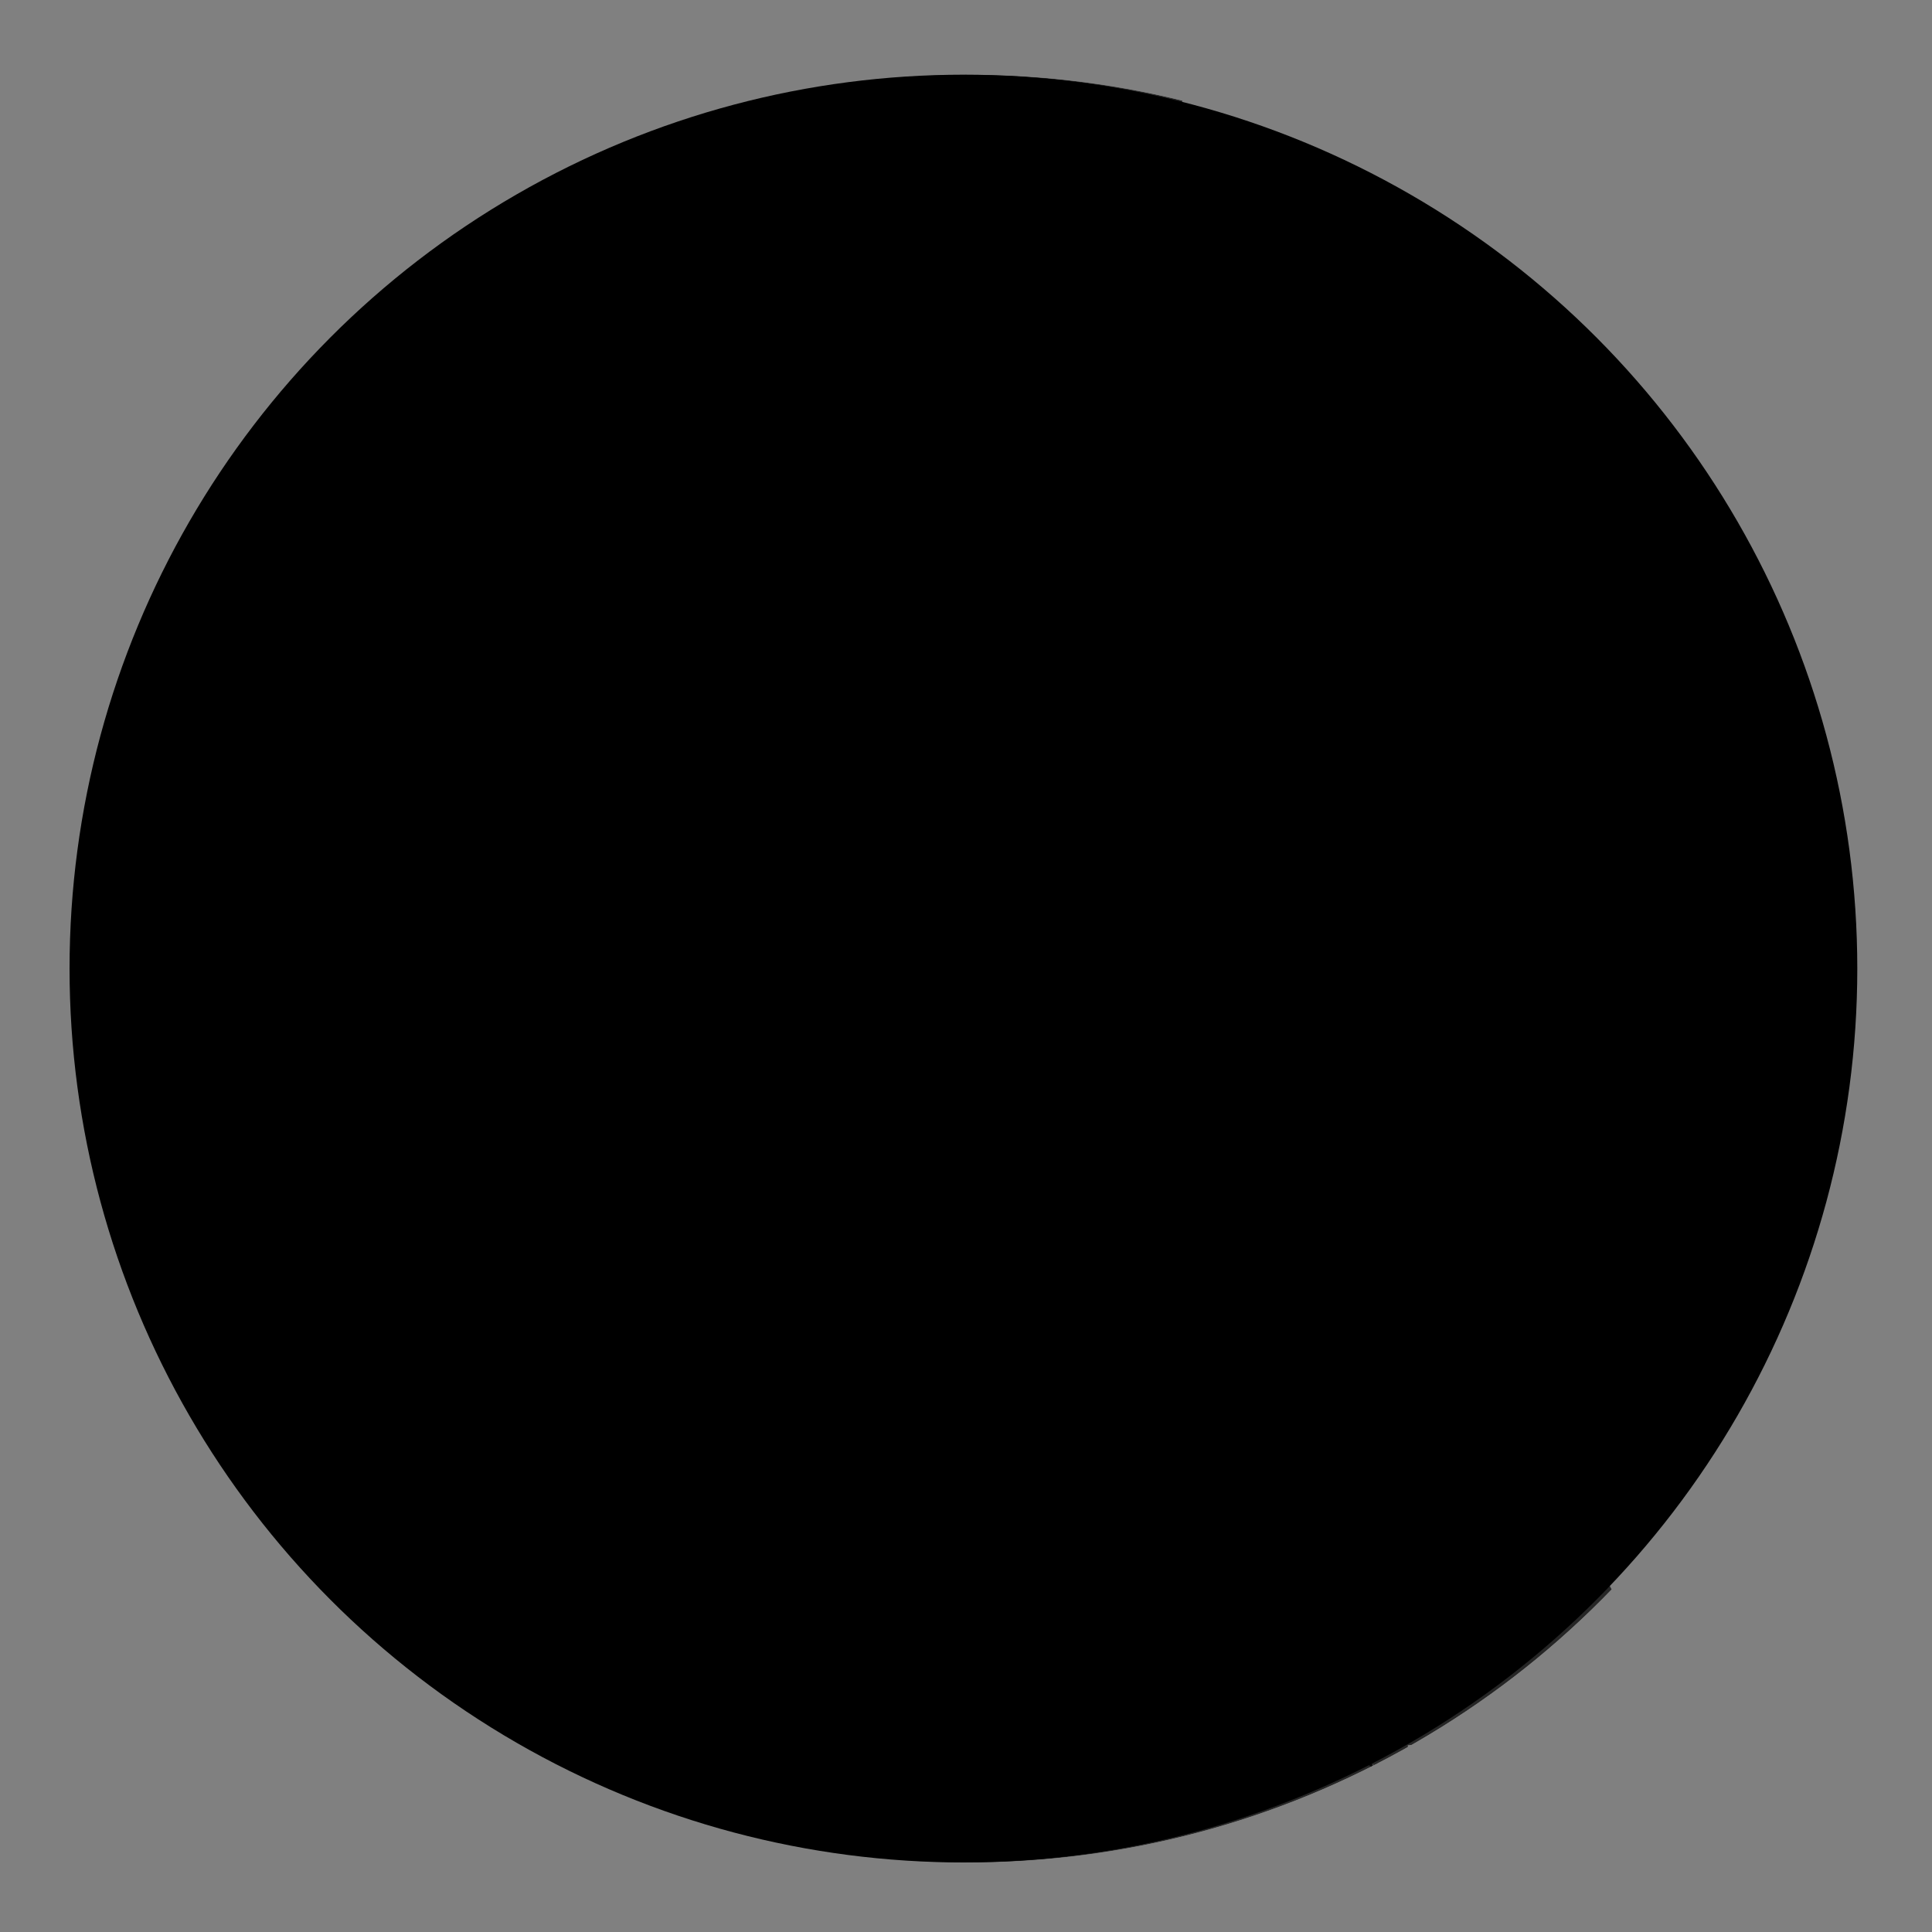 <?xml version="1.0" encoding="utf-8"?>
<!-- Generator: Adobe Illustrator 21.0.0, SVG Export Plug-In . SVG Version: 6.00 Build 0)  -->
<svg version="1.1" id="Capa_1" xmlns="http://www.w3.org/2000/svg" xmlns:xlink="http://www.w3.org/1999/xlink" x="0px" y="0px"
	 viewBox="0 0 600 600" style="enable-background:new 0 0 600 600;" xml:space="preserve">
<rect x="0" y="0" width="600" height="600" fill="#808080" stroke="none"/>
<style type="text/css">
	.st0{fill:none;stroke:#FFFFFF;}
	.st1{clip-path:url(#SVGID_2_);}
	.st2{clip-path:url(#SVGID_4_);}
	.st3{opacity:0.7;}
	.st4{fill:#FFFFFF;stroke:#FFFFFF;}
	.st5{fill:#FFFFFF;stroke:#FDFCFB;}
</style>
<title>Valparaiso</title>
<g id="g2340">
	<path id="Santo_Domingo" class="st0" d="M180.4,526.4c-3.2-0.3-2.8,0.9-4,1.5s0.2-2.1-0.9-3.5s-1.2,0.7-4.3,0.4
		c-0.8-0.1,1.1-4,0.5-4.2c-2-0.3-3.4,6.1-5,1.9c-0.7-2-3.2-1.5-4.5-3.2c-0.6-0.9-0.8-2.2-3.8,1.3c-0.9,1.1-1.6-0.5-2.5-1.1
		c0.9-1.5,3.1-2.4,1.6-5.1c0.4-0.2,0-3.2,0-5c0-2,0.4-4,1.1-5.9c0.6-1.4,0.9-2.9,1.1-4.5c0.1-1.3,0.5-2.5,1.2-3.6
		c0.9-1.5,1.6-3.1,2.1-4.7c0.6-2.3,1.4-3.1,3-3.6c18.1-6.5,24.6-11.4,24-30.9l2-0.3c0.9,1.5,3,1.3,4.1,2.5c0.7,1.1,2.6,0.9,2.8,2.3
		c0.3,3,0.7,5.9,2.1,7.2c1.3,0.9,0.1,3,0.9,4.2c0.6,1,1.5,1.5,1.8,2.5c0.9,1,0.6,4.2,0,5.5c0.3,1.3,2.8,2,4,2.2l0.2,5.2
		c-0.8,0.1-1.5,0.7-2.2,2.1l-0.4,20.8l-2.5,0.1c-0.6,0.6-0.7-0.7-1.8-1.7c-4.1,3.1-8.2,6.2-12.4,9.2c-1.7,1.2-3.3,2.4-4.8,3.8
		C182.3,522.7,178.7,524.3,180.4,526.4z"/>
	<path id="San_Antonio" class="st0" d="M193.5,443.1c-2.7-3.9,0.1,0.5,2.5,0.6s5.2-0.1,7.5,0.7c2.1,1.5,5.2-0.4,7.1,2
		c2.2,2.7,6,0.5,8.7,2.4c1.6,1,3.4,1.8,5.2,2.4c2,0.9,4.6,4.2,6.6,1.3c1-2.8,5.4-0.6,6-3.9c1.5-0.8,3.5-1.8,5.2-1.6s3-2.5,2.3-1.2
		c-0.6,1.3-0.4,2.8,0.4,3.9l-1,1.4c-0.4,2.4-0.9,4.4-2.2,4l-2.2,2c-2.6-0.1-6-1-4.3,3.2c-3.5,1.2-2.1,3.8-2.8,5.8l-2.5-2.2l-2.5,2
		l0.1,0.9c-3.7,5-0.4,4.5,1.5,5.1c-0.1,1.5-2,2,1.2,5.1l3,2c0.9,4.3,2.5,2,5.6,5.1l-0.1,3c-0.1,1.6-0.7,3-1.9,4.1
		c-2.5,0.5-5.6-0.6-7.3,1.9c-1.9-1.6-5.1-1.4-5.1-1.4h-4.1l-3.4-2.5h-3.6l-1.4,1c-1.4-1.7-2.8-2.8-4-2.7l-0.2-5.2
		c-1.2-0.3-3.7-0.9-4-2.2c0.6-1.4,0.9-4.5,0-5.5c-0.3-1-1.2-1.5-1.8-2.5c-0.9-1.2,0.4-3.2-0.9-4.2c-1.4-1.2-1.9-4.1-2.1-7.2
		c-0.2-1.5-2.1-1.2-2.8-2.3c-1.2-1.2-3.2-1-4.1-2.5l-2,0.3C193.1,452.5,196.3,447,193.5,443.1z"/>
	<path id="Cartagena" class="st0" d="M194.5,435.5c3.6-0.7,6.2,2.6,9.5,1c1.2-3.3,5.4-1.2,8.1-1.6c0.9-3.2,3.2-6.5,4.8-9.2
		c2,1.7,7.2,5.2,8.3,0.9c3.4-1.2,4.7-6,9.1-4.6c2-0.9,8.3-3.5,8.4-2.5c0,2.8-1.3,5.9-0.1,7c-2.7,2.5-3.1,5-1.2,7.5
		c0.4,1.6-2.4,4.6,1.7,4.6c0.8,1.2,1.4,3.2,1.7,7.2c0.6-1.3-0.6,1.3-2.3,1.2s-3.7,0.9-5.2,1.6c-0.7,3.2-5,1.2-6,3.9
		c-1.9,3-4.5-0.4-6.6-1.3c-1.8-0.6-3.6-1.4-5.2-2.4c-2.7-1.9-6.4,0.3-8.7-2.4c-1.9-2.3-5-0.5-7.1-2c-2.3-0.9-5.1-0.2-7.5-0.7
		l-2.5-0.6C195.3,441.3,196.9,439.7,194.5,435.5z"/>
	<path id="El_Tabo" class="st0" d="M181.9,420.5c-1.7-1.2,3.5,0.1,4.9-1.2c2-2,4.2-2.5,6.1-0.4c1.1,1.4,2.4,2.6,4,3.4
		c1.8,0.9,3.8,0.5,5.7,0.3c1.6-0.7,3.5-0.7,5.1,0c2.1,1.1,5.1,4.8,6.7,2.8c-0.9,0.8,2.4-0.6,2.5,0.4c-1.4,2.8-3.8,6-4.8,9.2
		c-2.7,0.4-7-1.7-8.1,1.6c-3.2,1.6-5.9-1.7-9.5-1.1c-1.4-2.5-3.7-4.4-6.5-5.1c0.1-1.3-0.3-2.5-1.1-3.5
		C185.7,422.5,183.6,421.6,181.9,420.5z"/>
	<path id="El_Quisco" class="st0" d="M181.9,420.5c-1.7-1.2,3.5,0.1,4.9-1.2c1.7-2.2,4.6-2.3,6.1-0.4c2,0.3,3.2-2,4.2-3.4
		c1.3-1.5,0.6-3.2-0.1-4.8s-1.5,0.4-3-1.2s-1.1,0.6-2,0.6c-1.7,0-1.6,0.5-2.4,0.9c-0.1,0.1-3,0.8-3.3,0.2c-0.2-0.7-0.6-1.3-1.2-1.7
		c-0.9-0.5-1.2-2-3.5-2.5c-1.1-0.6-2-1.4-2.6-2.5c0.6,2.5-0.5,6.5-2.9,10.4c0.8,1.1,1.7,2.1,2.8,2.9
		C180.3,419.4,181.9,420.2,181.9,420.5z"/>
	<path id="Algarrobo" class="st0" d="M197,410.8c-0.7-1.5-1.5,0.4-3-1.2s-1.1,0.6-2,0.6c-1.7,0-1.6,0.5-2.4,0.9
		c-0.1,0.1-3,0.8-3.3,0.2c-0.2-0.7-0.6-1.3-1.2-1.7c-0.9-0.5-1.2-2-3.5-2.5c-1.1-0.6-2-1.4-2.6-2.5c-0.4-1,7-1.1,7.8-5.7
		c-0.9-3.8,0.6-8.2-1.5-11.6c-0.4-0.3-1.2-0.9-2-1.7s3.4,0.3,1.5-1.5c1.4-1.5,3.5-2.1,5.5-1.5c1.4,1.5,1.4-1.2,2.7-1.2
		c1.4-1.3,3.9-2,4.8,0.1c1.7,1.6,2.8-0.9,4.4-1s4.3-0.9,4.9,1.1c0.1,1.8,0,3.6-0.4,5.4c-0.1,2.1,2.8,3,2.7,5.2
		c-0.1,2.4-2.2,4-2.7,6.2c-0.2,2-2,3-2.8,4.7c-1.2,2,1.5,3.6,1,5.4c-1.4,1.2-3.8,0.6-4.9-0.6C198.2,406.3,197.2,409.5,197,410.8z"/>
</g>
<g id="g2358">
	<path id="Limache" class="st0" d="M223,309.3c1.2,1.6-2,0.8-2.2,1.2c0.9,1.2,0.9,4.3,3.1,2.9c0.9,0.6,0.9,1.9,1.2,2.8
		c0.4,0.9,1.5,1.2,2.4,0.8c0.2-0.1,0.5-0.3,0.6-0.5c0.6-0.6,2-0.9,2,0.3c-0.4,1.4,1.4,2,1.2,3.2c-0.2,1-1.1,2.2-2.2,2
		c-1.4-0.1-2.9-0.5-4.2,0.1c-0.9,0.9-1.7,1.8-2.4,2.8c-0.5,0.5,1.5,2,0.3,2l2.5,1.2l3.2,1.1c0.7-0.3,1.5-0.3,2.2-0.1
		c1.8,0.3,3.1,1.7,4.4,2.9c0.6,1.1,2,1.1,3,1.6c1,0.9,2.5,1.6,3.7,0.7c1.3-0.3,1.6-1.5,1.8-2.6c1.5-0.9,1.5-3.4,5.1-2.2
		c0.1,1.2,0.9,2.5,0.4,3.8c-0.3,1.4-1.1,2.8-0.7,4.2c1,0.7,1.6,1.9,1.7,3.1c0.1,1.4,1.2,2.2,1.8,3.3s2.2,1.7,1.7,3
		c-0.2,1.1-1.1,2.3-0.3,3.3c0.4-0.8,0.3,2.3,1.2,2.3s2.7,0.3,1.8,1.6c0.3,1.5,2.4,1.1,2.5,2.5c0.6-0.9,0.5-2.5,2.2-2
		c1.6,0.1,2.9,1.1,3.5,2.5c0.3,0.7,1,3.7,1.8,2c0.1-1.4,0.9-2.4,2.4-2.1c0.2-0.6-1.5-2.5,0.5-2.2c1.5-0.4,2.7,0.8,4,0.6
		c0.8-1.2,2.8-0.5,3.5-1.2c-1.5-1.1-0.1-2.7,0.5-3.8c0.6-1.1-2.4,0.5-2.4,0.5l-0.1-2c0.9-1.2-4.3-2.2-1.6-3.5
		c-0.5-0.3-2.3-1.1-2.8-2.2c-1.9-0.4-2.3-1.7-2.7-3.2c2.5-0.9-1.5-1.6-0.4-2.8c1.5-2.8-1.7-3.8-2.9-5.9c1.3-0.7,0-0.5-0.6-0.8
		c-2.7,0.1-0.7-2.9-2.6-3.5c0.9-0.4-0.9-1.7-0.5-2.9c1.4-0.8-0.8-2.5,0.4-3.5c-0.7-0.9-3.7-0.4-5.2-0.5c-2.5,0.9-3.8-2-5.9-2.3
		c-2.3,1.1-4.3-0.3-5.8-2c-2.1,0-5.1-0.4-5.9-2.4c1.3-2.4-3.3-1.7-3.8-4c-1.7-2.5-2.6,2.2-4.6,0.5
		C227.8,308.6,225.2,309.7,223,309.3z"/>
	<path id="Quillota" class="st0" d="M220.8,310.5l0.3-3.8c-1-0.8-3.8-2.3-2.5-3.5c1.4-0.3,3.2,0.4,4.1-1.2c1.2-0.7,1.9-2.2,3.3-2.5
		c1.7,0.6,2.2-0.8,2.3-2.2c0.5-0.5,1-0.9,1.6-1.2l1.4,0.9c0.9-0.4,2.4,0.4,2.8-1c0.5-1.1,2-1.8,2.6-2.8c0.2-0.5,0.2-1-0.1-1.5
		l3.5,0.1v-0.9c1.4,0.1,8.7-0.6,10.6-0.1c1.1,0.3,2.1,0.9,2.8,1.8c2.5-1.2,2.2,2.5,3.5,3.2c2.9,0.3,5.9-0.4,8.2,2.1
		c1.6,0.3,4-1.7,5.5-0.7l2.5,1.7c0.5,2.5,0.3,5.1-0.6,7.4c-0.4,1.3,0.8,3.4-0.7,3.9c-1.8,0.6,1.8,3.5,4.3,3.7s1.1,3,1.2,1.9
		c0.1-1.1-0.1,1.3-0.7,1.2c-1.2,0.2-1.3,0.6-1.9,1.5c-1.2-0.1-1.9,1.1-3.1,1.1s-2.5,0.1-3.2-0.9c-0.7,0.8-1.7,1.1-2.7,0.9
		c-1.2,0.1-2.5-0.2-3.5,0.3s-0.4-0.4-1.6,0.6c-0.7-0.9-3.7-0.4-5.2-0.5c-2.5,0.9-3.8-2-5.9-2.3c-2.3,1.1-4.3-0.3-5.8-2
		c-2.1,0-5.1-0.4-5.9-2.4c1.3-2.4-3.3-1.7-3.8-4c-1.7-2.5-2.6,2.2-4.6,0.5c-1.9-1.2-4.5-0.2-6.6-0.5
		C224.2,310.9,221.1,310.1,220.8,310.5z"/>
	<path id="Hijuelas" class="st0" d="M286.9,269.9l1.4,1.2c0.2-0.5,1.8,2,2,2.5c0.1,0.7,0.6,1.4,1.2,1.7c0.4,0.3,0.8,1.7,0.9,2
		c0.2,0.5,0.9,0.6,1.2,1.1c0.3,0.5-0.2,1,1.2,1.4c0.7,0.2,1.1,1.1,1.6,1.6s-0.5,1.5-0.5,1.6c-0.2,0.4-0.4,0.8-0.5,1.2
		c0.2,0.7,0.5,1.4,0.9,2c0.4,0.5,0.9,0.9,1.4,1.2v2c-0.3,0.7-0.6,1.4-1.1,2.1c-0.3,0.6-0.6,1.4-1.7,0.9c-1.5-0.6-0.9-1.4-1.6-1.4
		s-2.4-0.4-2.1,0.7c0.2,0.9,0.6,1.7,1.2,2.3c0.6,0.6,1.7,1,1.6,1.6c-0.3,0.9-0.5,1.8-0.7,2.7c-0.1,0.5-0.8,2.5-0.4,3
		c1.2,1.2,0.4,1.3,0.4,2.5c0,1.5-0.4,1.2-0.1,2.1s-0.1,1.5,0.1,2.3c0.5,1.2,1.3,1.7,1.7,2.7s0.2,1.5,1.4,2.1
		c0.9,0.4,2.8,0.6,2.5,1.2s-0.1,2.1-0.9,2.1c-1.7,0-0.9,0.8-0.7,1.6l-0.8,2.4c-0.2,1.1-0.6,2.2-1.2,3.1c-0.9-0.9-1.7,0.2-2.5,0.2
		c-0.8-0.1-1.5-0.4-2.2-0.9c-0.9-0.7-2-0.3-3.1-0.3c-1.3,0.4-2.1-0.6-3.1-1c-1.3,0-2.6-0.4-3.6-1.2c-1.2-0.2-0.6-1.2-1.3-1.8
		c-0.7-0.6-2-1.2-2-2.3c-0.1,1.1,1.3-1.6-1.2-1.9s-6.1-3-4.3-3.7c1.5-0.6,0.3-2.6,0.7-3.9c0.8-2.4,1-5,0.6-7.4l-0.5-2.2
		c0.8-0.9,1.3-3.6,3.5-2.8l-10.4-11.1l3.6-3.1c0.8,0.9,2.8,0.7,4.4,1.6c2.3,1.3,4.2,4.3,6.1,0.7c0.9-1.7,2.3-3,3.2-4.6
		s-0.2-2.6-1.1-3.7C281.8,272.2,286.2,271.2,286.9,269.9z"/>
	<path id="Olmue" class="st0" d="M295.9,343.2c0.1-1.7,0-2,2.1-3.1c0.6-2.8,1.3-3,1.7-4.7c0.6-1.5-1.3-0.9-1.5-4
		c-1.4-2.8-1.5-4.6-2.9-5.4c0.7-0.7,0.7-1.9,0-2.7l-0.1-0.1c-0.9-0.9-1.7,0.2-2.5,0.2c-0.8-0.1-1.5-0.4-2.2-0.9
		c-0.9-0.7-2-0.3-3.1-0.3c-1.3,0.4-2.1-0.6-3.1-1c-1.3,0-2.6-0.4-3.6-1.2c-1.2-0.2-0.6-1.2-1.3-1.8c-0.7-0.6-2-1.2-2-2.3
		s-0.1,1.3-0.7,1.2c-1.2,0.2-1.3,0.6-1.9,1.5c-1.2-0.1-1.9,1.1-3.1,1.1s-2.5,0.1-3.2-0.9c-0.7,0.8-1.7,1.1-2.7,0.9
		c-1.2,0.1-2.5-0.2-3.5,0.3s-0.4-0.4-1.6,0.6s0.9,2.7-0.4,3.5c-0.3,1.1,1.4,2.4,0.5,2.9c1.8,0.6-0.1,3.6,2.6,3.5
		c0.7,0.3,2,0.1,0.6,0.8c1.2,2,4.4,3.1,2.9,5.9c-1.1,1.2,2.9,1.8,0.4,2.8c0.3,1.7,0.8,2.9,2.7,3.2c0.4,1.2,2.2,2,2.8,2.2
		c-2.7,1.4,2.5,2.3,1.6,3.5l0.1,2c0,0,3-1.7,2.4-0.5c0.7-1.1,1.9-2.4,2.8-0.7c1.3,0.3,2.8-1.7,4.3-1.7c1.7-0.5,0.6-1.7,2.4-2.3
		c1.7-1.3,2.1,1.5,3.7,1.2c0.9-0.4,3.2-1.1,3.4-1.4L295.9,343.2z"/>
	<path id="La_Cruz" class="st0" d="M240.1,290.9c1.4,0.1,8.7-0.6,10.6-0.1c1.1,0.3,2.1,0.9,2.8,1.8c2.5-1.2,2.2,2.5,3.5,3.2
		c2.9,0.3,5.9-0.4,8.2,2.1c1.6,0.3,4-1.7,5.5-0.7c-0.6-2.5-1.5-4.3-1.7-5.9c-0.2-2-3.2-2.7-4.7-4.2c-1.5,0.1-2.4-2.6-7.2-4.8
		l-2.5,2.7c-1.5,1.2-2.5-1.2-3.2-4.1c-0.5-0.9-1.5-1.4-2.5-1.3l-2.8,0.8c-1.8,1-2,2-1.1,3l-5.2,4.5L240.1,290.9z"/>
	<path id="Calera" class="st0" d="M257.2,282.3c4.8,2.2,5.6,4.9,7.2,4.8c1.5,1.5,4.5,2.2,4.7,4.2c0.1,1.6,1.1,3.3,1.7,5.9l2.5,1.7
		l-0.5-2.2c0.8-0.9,1.3-3.6,3.5-2.8L266,282.8l3.6-3.1c0.8,0.9,2.8,0.7,4.4,1.6c2.3,1.3,4.2,4.3,6.1,0.7c0.9-1.7,2.3-3,3.2-4.6
		s-0.2-2.6-1.1-3.7h-4.9l-0.1,1.6c-2.6,1.3-1.7,2.7-3.6,2.4l-1.2-1.2l-1.8-0.1l-0.5-0.8l-0.9,1.3l-5.7-0.1L257.2,282.3z"/>
	<path id="Nogales" class="st0" d="M288.2,271.1l0.3-0.7c0.4-0.5,0.8-1,1.2-1.5c0.2-0.2-0.2-1.6-0.3-1.7c0.3-1.1,0.4-2.3,0.3-3.4
		c1-1.2,0.4-2.5,0.8-3.9c0.1-0.2,0.9-1.9,1.1-2.5c0.5-1.5-0.4-1.4-1.5-2.5c-0.1-0.5,0.8-1.7-1.4-2.3c-1.6-0.7-0.1-2.8,0.4-4
		c0.4-0.8-0.7-1.2-1.4-1.7c-0.6-0.9-0.8-1.9-0.8-3c0.1-0.6,0.3-1.2,0.6-1.7l-1.4-2.2h-1.7l-1.1,0.8c-0.3,0.9-0.7,1.9,0.4,2.8
		l-1.2,2.3h-4.7c-1.8-0.6,0.7-0.7-5.6-2l-0.1-1.7l-2.7-0.3v-1.6h-2l-4.5,3.5l-1.4-0.8l-5.9-0.1l-1.5,5.3l-3,1.2
		c-3-0.3-4.1,0.9-3.1,3.8c-1.5,0.1-3.1,0.1-2.5,2.7l-3.9,1.9l0.1,3l4.2-0.1c-0.4,1.2,1,1.7,2.3,2.2l0.3,3.6l-5.9,4.3l-0.1,3.4
		l2.8,0.4l0.9,6.1l2.8-0.8c1-0.1,2,0.4,2.5,1.3c0.8,2.9,1.7,5.3,3.3,4.1l2.5-2.7l6-5.6l5.7,0.1l0.9-1.3l0.5,0.8l1.8,0.1l1.2,1.2
		c2,0.2,1.1-1.1,3.6-2.4l0.1-1.6h4.9c-0.2-1.5,4.2-2.5,4.8-3.8L288.2,271.1z"/>
</g>
<g id="g2348">
	<path id="Valparaiso" class="st0" d="M233.7,364.7l-2-0.6c-0.5-0.4-0.9-0.8-1.2-1.3c-2.1-0.2-3.8-1.7-5.9-2.4c-2.9,0.2-5.1-2-7.6-3
		c-0.5-1.8-2.1-2.9-3.4-4.1c1.5-0.4,2.2-2.2-1.1-5.5c-4.6-0.9-4.6-1.5-6.2,0.4c-2.1,2.5-4.6-0.4-3-2.8c0.9-2.4-2.8-3.6-1.2-5.5
		c-0.6-2.3-5.4-1.2-5-4.2l-2.3-1.9c-4,4.5-5.8,2.2-6.2,0c-0.9-3.6-3.1-3-3.2-0.3c-0.4,0.8-2.2,2.5-2.5,4.3c1.1,4.8,0.3,11.1-2.3,9.9
		c0,2-4.4,0.9-7.5-1.1c-1.3-0.8-2.8-1.2-2.7,0c0,2.4,0.4,4.7,1.1,7c0.5,0.9,1.7,1.6,3.7,2.6c-1,0.1,0.3,2.4,1.5,3.5l2.1,0.6
		c2.6-0.4,4.9,0.1,6.4,2.2c1.6,0.1,2.9-2.8,5.1-1.5c4.3,1,7.4,5,11.9,5.7c2.3,1.5,3,5.5,6.7,4.5c2.2,0.1,1.5-3.9,4.2-1.8
		c2.8,0.4,5.5-1.7,8.5-0.9c2.8,1,7.9,3.2,9-1.2C232.3,367,233.1,366.7,233.7,364.7z"/>
	<path id="Casablanca" class="st0" d="M176.6,359.7l2.1,0.6c2.6-0.4,4.9,0.1,6.4,2.2c1.6,0.1,2.9-2.8,5.1-1.5c4.3,1,7.4,5,11.9,5.7
		c2.3,1.5,3,5.5,6.7,4.5c2.2,0.1,1.5-3.9,4.2-1.8c2.8,0.4,5.5-1.7,8.5-0.9c2.8,1,7.9,3.2,9-1.2c1.7-0.5,2.5-0.8,3-2.8
		c0.8-0.7,4-2,2.2-0.3c-0.1,2,4.3,1.4,3.2,3.3c2.8,1.1,6.6-0.7,8.8,2c2.2,1.5,3.5,4.1,6.4,4.8c9.5,4,8.8,1.7,7.6,2.4
		c-1.2,0.7-0.4,1.9,0.2,3c0.2,1.2,0,4.2,0.5,4.4c0.3,1.2,0.8,2.2,1.6,3.2c-0.3,2.1,0.7,4.1,2.5,5.1c0.4,0.1-0.5,0.4-0.7,2.9
		c-1.2,0.2-1.9,0.9-0.9,3.2l-0.9,2.2c-2.3,1.7,0.6,2.9-1.8,5.2c-1-1.2-3.3,1.3-3.8,2c-0.9-0.1-1.7-1.2-2.8,0.1l-3,4.1
		c-0.1,0-0.1,0.1-0.3,0.2c-0.9,1.2-3.4,1.2-6.6,0.5c-1.7-1.3-2.4-0.5-2.8,0.9c-2.8,1.2-0.2,4-0.1,6c-0.1-0.9-6.4,1.6-8.4,2.5
		c-4.4-1.4-5.7,3.4-9.1,4.6c-1.1,4.3-6.2,0.7-8.3-0.9c-0.1-0.9-3.3,0.4-2.5-0.4c-1.6,2-4.6-1.6-6.7-2.8c-1.6-0.7-3.5-0.7-5.1,0
		c-1.9,0.1-3.9,0.5-5.7-0.3c-1.6-0.8-3-2-4-3.4c2,0.2,3.2-2,4.2-3.4c1.3-1.5,0.6-3.2-0.1-4.8c0.2-1.2,1.2-4.4,2.9-2.8
		c1.2,1.2,3.5,1.8,4.9,0.6c0.6-1.8-2.2-3.4-1-5.4c0.8-1.7,2.7-2.8,2.8-4.7c0.5-2.2,2.6-3.8,2.7-6.2c0-2.2-2.8-3.1-2.7-5.2
		c0.3-1.8,0.5-3.6,0.4-5.4c-0.6-2-3.4-1.3-4.9-1.1s-2.7,2.6-4.4,1c-0.9-2.1-3.5-1.5-4.8-0.1c-1.4-0.1-1.2,2.6-2.7,1.2
		c-2-0.6-4.1,0-5.5,1.5c2,1.8-2.3,0.7-1.5,1.5c-1.6-1.6-0.9-3.7-4.2-5.2c-1.5-1.2-1.5-1.2-0.2-3.5l1.3-2.2c0.3-2.5-1.3-2.5-2.6-2.8
		c-0.1-1.2-0.2-2.4-2.2-2.8l1.3-2.5c2.5-0.3,3.5-2,1.9-3.5L176.6,359.7z"/>
	<path id="Vina_del_Mar" class="st0" d="M202.4,316.4l2.4,0.9c1.2,0.7,3.5,0.1,4.6,1c1.2,1.3,2.5,2.5,3.9,3.5
		c1.5,1.3,3.5,1.9,4.9,3.4c1.3,0.9,2.8,1.5,4.4,1.7l2.5,1.2c1.6,0.4,0,2.7-1.1,2c-0.9-0.5-2.3-1.2-3,0s-1.6,0.8-2.5,0.2
		c-1.3-1.1-1.9,0.1-2.4,1.2s-2.5,1.2-2.3,2.6c0.7,1.3,0.1,2.6,0.1,3.9s1.8,1.7,2.5,2.8c0.2,1.3,0.3,2.6,0.1,3.8
		c-0.6,0.9-2.2,0.6-2.8,1.7l-1.1,1.5c-4.6-0.9-4.6-1.5-6.2,0.4c-2.1,2.5-4.6-0.4-3-2.8c0.9-2.4-2.8-3.6-1.2-5.5
		c-0.6-2.3-5.4-1.2-5-4.2l-2.3-1.9c3-2.3,2.4-0.1,4-1.1s2.1-4,3.2-5.6C203.3,324.6,203.4,321.1,202.4,316.4z"/>
	<path id="Concon" class="st0" d="M222.6,326.9c1.2,0.1-0.7-1.5-0.3-2s1.7-2.5,2.4-2.8c1.4-0.6,2.8-0.2,4.2-0.1c1.2,0.4,2-0.9,2.2-2
		c0.1-1.2-1.7-1.9-1.2-3.2c0.1-1.2-1.4-1-2-0.3c-0.6,0.8-1.8,0.9-2.5,0.3c-0.2-0.2-0.4-0.3-0.5-0.6c-0.3-0.9-0.2-2.2-1.2-2.8
		c-2.2,1.4-2.2-1.7-3.1-2.9c-1.4,0-2.9-0.3-4.3-0.7c-0.8-0.6-1.9-0.5-2.5,0.3c-0.1,0.1-0.2,0.2-0.2,0.4c-1,0.5-2.2,0.5-3.2-0.1
		c-0.9-0.6-1.4-1.6-1.7-0.8s-1.3-0.1-1.7,0.6c-1,1.9-2,3.6-3.4,1.1l-2.9,1.9c0.3,1.1,1.2,2.2,1.4,3.2l2.4,0.9c1.2,0.7,3.5,0.1,4.6,1
		c1.2,1.3,2.5,2.5,3.9,3.5c1.5,1.3,3.5,1.9,4.9,3.4C219.4,326,221,326.6,222.6,326.9z"/>
	<path id="Villa_Alemana" class="st0" d="M228.3,329.2c0.3,1.4,0.4,2.9,0.3,4.3c0.4,1,0.4,2.1,0.7,3.2c1.2,1.4-1.5,2.1-0.6,3.4
		c1,1.1,2.7,1.2,3.9,2c1.2,0.5,2,1.6,2.4,2.8c0.6,1,0.7,2.5,2.2,2.6c1.2,0.3,2.3,0.9,3.5,1.3c1.2,0,2.4,0.4,3.3,1.3
		c1.1,0.4,1.1,1.1,2.5,0.9c1.1,0.1,2.8,0.7,3.7,0.1c0.8-0.8,2.6-0.1,3-0.9c-0.8-1,0-2.2,0.3-3.3c0.5-1.3-1.2-2-1.7-3s-1.7-2-1.8-3.3
		c0-1.3-0.6-2.4-1.7-3.1c-0.3-1.5,0.4-2.8,0.7-4.2c0.5-1.3-0.4-2.5-0.4-3.8c-3.6-1.2-3.6,1.3-5.1,2.2c-0.2,1.1-0.6,2.3-1.8,2.6
		c-1.2,0.9-2.8,0.1-3.7-0.7c-1-0.5-2.2-0.6-3-1.6c-1.2-1.2-2.6-2.6-4.4-2.9C229.8,328.9,229,328.9,228.3,329.2z"/>
	<path id="Quilpue" class="st0" d="M233.7,364.7l-2-0.6c-0.5-0.4-0.9-0.8-1.2-1.3c-2.1-0.2-3.8-1.7-5.9-2.4c-2.9,0.2-5.1-2-7.6-3
		c-0.5-1.8-2.1-2.9-3.4-4.1c1.5-0.4,2.2-2.2-1.1-5.5l1.1-1.5c0.6-1.1,2.2-0.7,2.8-1.7c0.2-1.3,0.2-2.6-0.1-3.8
		c-0.7-1.1-2.3-1.3-2.5-2.8c-0.1-1.3,0.6-2.6-0.1-3.9c-0.2-1.5,1.7-1.7,2.3-2.6s1-2.2,2.4-1.2c0.9,0.6,2,1.1,2.5-0.2s2.1-0.6,3,0
		c1.1,0.6,2.6-1.7,1.1-2l3.2,1.1c0.3,1.4,0.4,2.9,0.3,4.3c0.4,1,0.4,2.1,0.7,3.2c1.2,1.4-1.5,2.1-0.6,3.4c1,1.1,2.7,1.2,3.9,2
		c1.2,0.5,2,1.6,2.4,2.8c0.6,1,0.7,2.5,2.2,2.6c1.2,0.3,2.3,0.9,3.5,1.3c1.2,0,2.4,0.4,3.3,1.3c1.1,0.4,1.1,1.1,2.5,0.9
		c1.1,0.1,2.8,0.7,3.7,0.1c0.8-0.8,2.6-0.1,3-0.9c0.4-0.8,0.3,2.3,1.2,2.3s2.7,0.3,1.8,1.6c0.3,1.5,2.4,1.1,2.5,2.5
		c0.6-0.9,0.5-2.5,2.2-2c1.6,0.1,2.9,1.1,3.5,2.5c0.3,0.7,1,3.7,1.8,2c0.1-1.4,0.9-2.4,2.4-2.1c0.2-0.6-1.5-2.5,0.5-2.2
		c1.5-0.4,2.7,0.8,4,0.6c0.8-1.2,2.8-0.5,3.5-1.2c-1.5-1.1-0.1-2.7,0.5-3.8c0.6-1.1,1.9-2.4,2.8-0.7c1.3,0.3,2.8-1.7,4.3-1.7
		c1.7-0.5,0.6-1.7,2.4-2.3c1.7-1.3,2.1,1.5,3.7,1.2c0.9-0.4,3.2-1.1,3.4-1.4l2.2-2.2c0.9,0.8,2.3,1.1,2.1,2.5
		c-1.4,4.1-0.1,3.7,0.1,7.7c1.4,1.5,0.1,2.2,0.6,3.6c0.8,0.6,1.4,1.3,1.7,2.2c0.6,1.2,1.2,2.3,1.9,3.5c1.5,1.3-0.9,0.8-0.6,2.5
		c0.1,1,0,1.5-1.5,2.3c-2.7-0.5-2.5,1.2-4,0.8c0.7,3.8-0.6,2.7-2.2,0.8c-0.9,0.7-1.8,0.1-2.7-0.4c-0.6,0.7-0.4,2.5-0.4,3.7
		c-2.2,2.5-3.7,1.7-5-0.2c-2,0-5.3-1.2-5.1,1c-0.9,1.7-2.5,2.2-5.2,1.2l-2.2-0.9c-2.5,1.7-2.8,0.8-3.5,0.2l-2.2-0.2
		c-1,1-2.4,1.5-3.8,1.2c0.1,1.2-0.9,1.8-2.2,2.2c1.2-0.7,2,1.6-7.6-2.4c-2.8-0.6-4-3.2-6.4-4.8c-2.2-2.6-6-0.8-8.8-2
		c1.2-2-3.2-1.3-3.2-3.3C237.6,362.7,234.4,363.9,233.7,364.7z"/>
	<path id="Quintero" class="st0" d="M220.8,310.5l0.3-3.8c-1-0.8-3.8-2.3-2.5-3.5c1.4-0.3,3.2,0.4,4.1-1.2c1.2-0.7,1.9-2.2,3.3-2.5
		c1.7,0.6,2.2-0.8,2.3-2.2c0.5-0.5,1-0.9,1.6-1.2h-4c-3.4-1.7-0.2-4.8-0.7-10.5c-3.5-0.1-2.2-2.5-0.7-4.3c-2.2-0.1-5.7,0.4-4.9-0.9
		l-3.1,4.2l-4.3-3.2l2-3.5l-2.2-0.2c-1,3.5-3,5.9-4.5,2.1l-4.3-2c-0.3,3.4-0.9,11.9,1.4,13.7c0.5,0.1-0.1,0.8,1.6,0.2
		c2,4.7,4.5,13.1,3,17.8c0.2-0.8,0.8,0.1,1.7,0.8c1,0.6,2.2,0.7,3.2,0.1c0.4-0.9,1.4-1.3,2.3-0.9c0.1,0.1,0.2,0.1,0.4,0.2
		C217.8,310.4,219.3,310.4,220.8,310.5z"/>
	<path id="Puchuncavi" class="st0" d="M222.2,249.8l-1.5-0.6c0.4,1.2,2.2,2.7-0.9,2.9l-1,6.4c-1.2,5.6-3,9.5-10.2,7.1
		c0.1,0-1.2,0.8,0.4,3.4c0.3,1.5,0.1,3.8,0.9,4.4c2.8-1.2,2.5,2.6,2,4.2l2.2,0.2l-2,3.5l4.3,3.2l3.1-4.2c-0.8,1.2,2.8,0.8,4.9,0.9
		c-1.4,1.8-2.8,4.3,0.7,4.3c0.5,5.7-2.7,8.8,0.7,10.5h4l1.4,0.9c0.9-0.4,2.4,0.4,2.8-1c0.5-1.1,2-1.8,2.6-2.8c0.2-0.5,0.2-1-0.1-1.5
		l3.5,0.1l-0.1-4l5.2-4.5c-0.9-1-0.7-2,1.1-3l-0.9-6.1l-2.8-0.4l0.1-3.4l5.9-4.3l-0.3-3.6c-1.3-0.5-2.8-0.9-2.3-2.2l-4.2,0.1l-0.1-3
		c-0.8,0.2-1.7,0.2-2.5,0.1c-1.1,0.5-2,1.4-3.1,1.9c-1.5-0.2-1.7-1.3-3.5-1.6c-0.9,0-1.7-0.5-2-1.4c-0.4-0.7-1.5,0.3-0.4-0.8
		s0.1-2.4-0.6-3.4c-0.5-0.5-1.3-0.5-1.7-0.9c-1.1-0.8-2.1-1.2-2.7-2.5C224.9,248.6,223.2,251.3,222.2,249.8z"/>
</g>
<g id="g2380">
	<path id="Catemu" class="st0" d="M329.8,250.9l-0.4-4.7c1.7,2.8-2.1-0.5-3.5,1c-1.8-1.9-4.4-2.2-6.9-2.8c-2-3-3.8-0.7-5.8,1.1
		c-3.3-1.4-5.2,2.4-8.4,2.2c-2.1,0.6-5.6,1.4-5.9-0.4c-0.2-1.6-2.7-2.5-5.2-2.5c-0.2,1.8-0.9,4.8-3.2,2.9l-1.5,0.8
		c-0.6,1.3-2,3.3-0.4,4c2.2,0.6,1.2,1.8,1.4,2.3c1,1.1,2,0.9,1.5,2.5c-0.1,0.5-1,2.2-1.1,2.5c-0.4,1.4,0.2,2.8-0.8,3.9
		c0.1,1.1,0,2.3-0.3,3.4c0.1,0.1,0.5,1.5,0.3,1.7s-0.8,1.1-1.2,1.5l-0.3,0.7c0.2-0.5,1.8,2,2,2.5c0.1,0.7,0.6,1.4,1.2,1.7
		c0.4,0.3,0.8,1.7,0.9,2c0.2,0.5,0.9,0.6,1.2,1.1c0.3,0.5-0.2,1,1.2,1.4c0.7,0.2,1.1,1.1,1.6,1.6s-0.5,1.5-0.5,1.6
		c-0.2,0.4-0.4,0.8-0.5,1.2c0.2,0.7,0.5,1.4,0.9,2c0.4,0.5,0.9,0.9,1.4,1.2v2.1l1.5-1.1l0.4-2l0.9-1.3h1.8l0.9-1.8l2.3,0.5l-0.5,2.7
		l-1.9-0.1l2.5,1.8h2.5l0.5-2.5l-0.9-1.3l2.2-0.1l7.3-3.5l2.5-0.1l4.6-3.5l-0.9-6.3l-1.1-0.1l-0.9-1.3l0.1-1.3l6.6-12l0.1-5.1
		L329.8,250.9z"/>
	<path id="Llaillay" class="st0" d="M308.2,288h-2.5l-2.5-1.8l1.8,0.1l0.5-2.7l-2.3-0.5l-0.9,1.8h-1.8l-0.9,1.3l-0.4,2l-1.5,1
		c-0.3,0.7-0.6,1.4-1.1,2.1c-0.3,0.6-0.6,1.4-1.7,0.9c-1.5-0.6-0.9-1.4-1.6-1.4s-2.4-0.4-2.1,0.7c0.2,0.9,0.6,1.7,1.2,2.3
		c0.6,0.6,1.7,1,1.6,1.6c-0.3,0.9-0.5,1.8-0.7,2.7c-0.1,0.5-0.8,2.5-0.4,3c1.2,1.2,0.4,1.3,0.4,2.5c0,1.5-0.4,1.2-0.1,2.1
		s-0.1,1.5,0.1,2.3c0.5,1.2,1.3,1.7,1.7,2.7s0.2,1.5,1.4,2.1c0.9,0.4,2.8,0.6,2.5,1.2s-0.1,2.1-0.9,2.1c-1.7,0-0.9,0.8-0.7,1.6
		l-0.8,2.4c1.1-0.5,2.7-0.3,3.9-0.3c1.4,0.1,2.8,0.2,4.2,0.1c1.4-0.1,2.5-1,3.6-1.7c1.1-0.7,2.1,0.4,3.4,0.6
		c1.9,0.5,1.9-1.5,2.5-2.8c0.4-1.4,1.3-1.8,1.7-3.1c1.2-2.6,1.9-2,3.4-1.6c1.2,0,2.3,0.3,2.8-0.6c1.3-0.1-1.2-1.2,4.2-0.9
		c0.6-0.2,1.2-0.4,1.7-0.8c1.4-0.1,2.8,0.5,4.2,0.5c1.1,0,1.3-0.4,2.2-0.6c2.4-0.9,4.1,0.4,6,0.6c0.9,2.4,0.4-0.1,4.7-1.3l0.3-8
		l-0.7-1.3h-2.3l0.1-3.7l-2.8-7.3l-2.2,1h-8.9l-1-0.7l-1,1l-1.8-1.2l-2.2,1.5l-2.8-1.3l-1.8,1.7l-4.3-0.1l-0.6-0.6l-3.5-0.3
		L308.2,288z"/>
	<path id="Panquehue" class="st0" d="M308.2,288l1,1.2l3.5,0.3l0.6,0.6l4.3,0.1l1.8-1.7l2.8,1.3l2.3-1.5l1.8,1.2l1-1l1,0.7h8.9
		l2.2-1l3.2-3.2c-1.5-0.6-2.1-2.8-2.5-5.2c0.3-1.7,0-4.1,1.7-4.1l1.2-0.1l1.3-0.9v-1.5l-3.7-5.2l-2.8,0.1l-1.5,1.8l-2.8-0.1
		l-3.5,3.8l-5.8,3.6l-4.6,3.5l-2.5,0.1l-7.3,3.5l-2.2,0.1l0.9,1.3L308.2,288z"/>
	<path id="San_Felipe" class="st0" d="M357.4,266.5c-1.3,0.7-0.8,2.8-3,3.8l0.2,7.7l4.3,1.2c1.7,0.2,3,2.2,4.4,3.6l-1.7,0.1
		l-0.4,1.9l-1.2-0.1l-0.9,1l-0.4,1.5l-2.9-1.5h-6.5l0.1-5.6h-1.1l-1.9,2.8h-2.2l-1.4,1.9c-1.5-0.6-2.1-2.8-2.5-5.2
		c0.3-1.7,0-4.1,1.7-4.1l1.2-0.1l1.3-0.9V273l-3.7-5.2l-2.8,0.1l-1.5,1.8l-2.8-0.1l-3.6,3.8l-5.8,3.6l-0.9-6.3l-1.1-0.1l-0.9-1.3
		l0.1-1.3l6.6-12l0.1-5.1l1.6,0.1c3.2-0.4,0.2,1.8,4,3.6l3.8,0.1v2.2l1.9,2h2.5l2.2,3.2l-1,2.7l3.6-2.8c0.7-0.6,0.5-1.1,6.6-1
		l2.7-1.5l2.5,0.1c-0.1,1,0.1,2.2-0.9,2.7L357.4,266.5z"/>
	<path id="Putaendo" class="st0" d="M429.5,200.8c1.2,0.6-0.4,4.8-0.4,7.4s-0.3,3.5-3.8,4.4c1.6,4.6-3.5-1.7-3.8,1.7
		c-1.7-0.1-3.2,0-2.8,2.2c0.3,2.9-1.2,3.5-2.3,6.1c-1.5,1.6-0.7,3.1-1.7,3.8c0.4,2.7-1.7,5.3-3.1,7.3c0.7,3.5-2.8,1-3.7,3.5
		c-1.8,0.4-2.7,5-3,2.3c-2.9-3.3-3.8-5-5.4-1.6c-4.5,4.3-5.2,0.4-6.6,0.4c-1.6,1.3-3.3,1.2-5-0.3c-1,1.8-2.7,1.7-4.4,1.2
		c-1.2-0.4-2.4-0.9-3.4-1.2c0.4-1.8-3.3-2.4-1.8-3.2c-1.2-1.7-8-2.5-6.9,0.9c0.1,1.2,0.2,2.8-0.5,2.8c-2.8,0.2-2.9,1.5-4.6,1.4
		c-2.7,3.8-0.9,5.1-2,7.6c-0.4,2.4-1.8,4.6-3.1,6.6c-1.8,0.6-3.9,1.5-4.5,3.8l-1.1,1.2l-2.6,1.5c-6.1-0.1-5.9,0.4-6.6,1l-3.6,2.8
		l1-2.7l-2.2-3.2h-2.5l-1.9-2v-2.2l-3.8-0.1c-3.8-1.8-0.8-4-4-3.6l-0.4-4.7c-0.1-3.1,5.8-1.4,3.6-4.3c-2.4-1-3.2-5.1,0.2-5
		c2.3-2,4.8-5.6,1.4-7.9c-2.1-2-7.1,0.3-7.7-4c-0.2-1.7-0.9-3.4-2-4.7c2.9-1.7,1.4-6.1,4.5-6.9c1.8-0.9,2.8-2.9,2.6-4.9
		c0-0.9,1.6-0.6,2.8-0.2c4,1-1.6-4.2,2.4-2.8c1.8,0.1,3.3,2,5.1,1.5c0.7-0.2,0.9-1,4,2.3c2.2,2.4,3.5-4.3,5.3-0.3
		c1.8,1.1,6.9,5.8,6.4,1.4c2.8,1.1,3.8-0.4,3.8-3.2c-1.1-2.2,5.4-5.1,2-7.7c3-1.1-0.9-3.4,0.8-5.6c0-2-0.1-3.7,2.5-2.8
		c1.4,1.7,3.9,4.2,4.5,0.9c1.2-0.2,2.5-0.4,3.8-0.5l4.3-3.8h4.7l0.8,1.4h3.5l2-1.4l0.6-3.2l4.8,0.1c0.6-1,1-2.1,1.3-3.3
		c0.6-2.2,2.2-1.6,2.8-3.8s1.4-3.5-2.2-4.9c1.3-0.3,7.1-3.2,8.7-3.5c1.7-0.2,3.3-1,4.5-2.2c0.6,1.4,3.3,4.3,4.2,4.1
		c1.7-0.4,5.6,0.1,6.4,1.5c1.3,1.4,2.8,2.7,4.4,3.8c2.1,1.5,3.8,3,3.9,3.4c0.1,0.4,0.1,3.7,0.3,7.4c0.1,4.9-0.1,7.3-1,9
		C428.4,198.3,428.4,198.6,429.5,200.8z"/>
	<path id="Santa_Maria" class="st0" d="M368.2,284.2c-1.5-0.5-1.2-1.7-4.8-1.4c-1.5-1.5-2.7-3.5-4.4-3.6l-4.3-1.2l-0.2-7.7
		c2.2-1,1.7-3,3-3.8l0.1-4.4c1.1-0.4,0.7-1.7,0.9-2.7l-2.5-0.1l1.1-1.2c0.6-2.3,2.8-3.2,4.5-3.8c1.2-2.2,2.7-4.3,3.1-6.6
		c1-2.5-0.8-3.8,2-7.6c1.7,0.1,1.9-1.3,4.6-1.4c0.7-0.1,0.5-1.6,0.5-2.8c-1.1-3.4,5.7-2.6,6.9-0.9c-1.5,0.9,2.3,1.5,1.8,3.2
		c1,0.3,2.2,0.9,3.4,1.2l-2.6,5.4l-7.8,2.1c0.4,2.6-1.7,5.2,1.4,7.8l0.4,3.1c-1.3-0.6-1.2,1.1-1.2,2.8L371,261c0.3,1.3,0,2.7-2.5,4
		h-1.6c-0.2,1.2-0.9,2.4,1.2,3.1v4.2c-1.9,0.7-1.8,1.8,0.1,3.5V284.2z"/>
</g>
<g id="g2374">
	<path id="San_Esteban" class="st0" d="M444.7,270.8c2-2.1,6.1-2.2,5.1-4.6c-0.6-1.8-0.9-3.7-0.9-5.6c0-6.6-1.4-12.5-3.3-14.5
		c-2.5-2.6-1.3-6.3,2.8-8.9c1.3-0.6,2.1-2,2-3.4c0-1.4,0.3-2.7,0.7-4c0.5-1.4,0.4-2.8-0.7-5.5c-0.7-1.8-1.2-3.6-1.5-5.5
		c0-2.8-3.2-7.7-5.9-9c-1.3-0.6-3.5-1.7-4.9-2.4c-4.3-2-7.1-4.3-8.5-6.8c1.2,0.6-0.4,4.8-0.4,7.4s-0.3,3.5-3.8,4.4
		c1.6,4.6-3.5-1.7-3.8,1.7c-1.7-0.1-3.2,0-2.8,2.2c0.3,2.9-1.2,3.5-2.3,6.1c-1.5,1.6-0.7,3.1-1.7,3.8c0.4,2.7-1.7,5.3-3.1,7.3
		c0.7,3.5-2.8,1-3.7,3.5c-1.8,0.4-2.7,5-3,2.3c-2.9-3.3-3.8-5-5.4-1.6c-4.5,4.3-5.2,0.4-6.6,0.4c-1.6,1.3-3.3,1.2-5-0.3
		c-1,1.8-2.7,1.7-4.4,1.2l-2.5,5.4l-7.8,2.1c0.4,2.6-1.7,5.2,1.4,7.8l0.4,3.1c-1.3-0.6-1.2,1.1-1.2,2.8l-3.1,0.4
		c0.3,1.3,0,2.7-2.5,4h-1.6c-0.2,1.2-0.9,2.4,1.2,3.1v4.2c-1.9,0.7-1.8,1.8,0.1,3.5l0.1,8.5c1.5,0.5,1.7,0.9,3.1,2.5
		c1.4,1.6,3,0.1,4.6,0.1c4.6,1.1,7.5,4.5,11.7,6.6c2.4,0.1,4.9-0.1,7.3-0.4c2.2-0.1,2.5,0.4,4.5,1.2c1.4,0.2,2.5-0.6,3.8,0.2
		c2.7,1.8,6.5,7,8.7,8.9c1.3-0.1-1.7-2.1,4-2.5c-0.4-0.8,1.2-3.2,1.7-4.8c3.2-0.1,3.9-2.7,4.8-5.3c0.4-1.2,2.2-1.6,3.2-2.3
		c0.6-5.9,5.7,2.5,5.7-2.5c1.9-1.4,0.8-6.1,4.5-4.8c3.4,1.2-1.4-3.6,3.6-2.5C439.2,273.9,445.8,276.8,444.7,270.8z"/>
	<path id="Los_Andes" class="st0" d="M444.7,270.8c2-2.1,6.1-2.2,5.1-4.6c0.8,2.6,2,5.1,3.6,7.4c0.7,1.1,1.3,2.3,1.7,3.6
		c0.3,1,2.5,3.6,5.1,5.8c2.8,2.4,4.8,4.7,5.1,5.8c0.9,4.7,1.5,5.4,4.6,6.6c4.4,1.6,6.6,4.3,6.1,7.4c-0.6,3.8-2.6,8.8-4,10.3
		c-1.4,1.5-1.7,3.1-1,6.8s-1.5,6.2-5.9,7.3c-2.5,0.6-3.5,4.2-4.5,6l-1.3-0.2c-3,1.1-4,3.2-5.9,4.8c-0.9,0.1-1.9,0-2,3.4
		c-3,1.9-2.5,3.2-6.4,3.3l-3.3,2l-1,2.5c-1.7,0.3-3.2,1.7-4.6,3.5c-0.4,0.3-0.3,1,1.3,2.5c-0.7,1.3-1.7,2.5-2.9,3.5l-0.1,3.4
		c-5.8,0.6-1.4-2.8-4-4.8l-0.5-1.7l0.1-4.9h-2.8l-2.6-2.8l-0.1-0.9l-1.7-0.9L421,346c-0.5-1.3-1.1-1.5-1.6-1.6l-2-1
		c-0.8,2.1-3,2.5-5.6,2.2l-1.7-2.7c-2.5-0.8-1.9-3.9-4-5.1c-1.8-2,2-3.5,0.5-5.7c0.9-3.1-2.2-3.8-4.5-4.3c-0.3-0.6,0.4-4.2,2.1-4.6
		c0.7-2.2-2.5-3.5-4.2-4c-1.5-1.8-3.3-3.4-5.2-4.8c-2.3-1.5-0.3-4.5-2.5-5.9c-0.1-4-2.9-5-5.4-4.7c-1.9-0.6,0.4-3.8-1.9-4.5
		c-1.2-1.8-3.5-2.1-5.4-3c-1.8-1.7-4.5-2-6.2-3.8c-3.4-1.1-11.7-4.2-12.7-4.5c-0.6-0.2-1.2-0.5-1.7-0.9l0.4-1.5l0.9-1l1.2,0.1
		l0.4-1.9l1.7-0.1c3.6-0.4,3.3,0.9,4.8,1.4s1.7,0.9,3.1,2.5c1.4,1.6,3,0.1,4.6,0.1c4.6,1.1,7.5,4.5,11.7,6.6
		c2.4,0.1,4.9-0.1,7.3-0.4c2.2-0.1,2.5,0.4,4.5,1.2c1.4,0.2,2.5-0.6,3.8,0.2c2.7,1.8,6.5,7,8.7,8.9c1.3-0.1-1.7-2.1,4-2.5
		c-0.4-0.8,1.2-3.2,1.7-4.8c3.2-0.1,3.9-2.7,4.8-5.3c0.4-1.2,2.2-1.6,3.2-2.3c0.6-5.9,5.7,2.5,5.7-2.5c1.9-1.4,0.8-6.1,4.5-4.8
		c3.4,1.2-1.4-3.6,3.6-2.5C439.2,273.9,445.8,276.8,444.7,270.8z"/>
	<path id="Rinconada" class="st0" d="M358.8,288.5c0.1-0.4,0.1-0.8-0.1-1.2l-2.9-1.5h-6.6l0.1-5.6H348l-1.9,2.8H344l-1.4,1.9
		l-3.2,3.2l2.9,7.3l-0.1,3.7h2.1l0.7,1.3l-0.3,8l0.9-0.1c1.5,0.1,2.8,1,3.5,2.3c0.1,0.7-0.1,3.4,0,3.6l1.1,0.4
		c0.6,3.1,2.9,0.4,4.5,0.3c2.6,1.2,2.4,0.4,4-0.2c0.4-0.8,0-3.4,1.5-3.9c0.8-0.3,0.6-1.7,0.4-2.5c-0.2-0.7-0.4-1.4-0.7-2
		c-0.9-1.9-0.6-0.6-2.4-1.5c-0.7-0.4-2-1.2-1.3-2c0.4-0.4,1.4-1,0.7-1.8c-1.6-2.2,0.7-2.1,0.6-2.8c-0.2-0.9-1.5-2.5-0.4-2.8
		c0.7-0.2,1.4-0.7,1.8-1.3c0.6-0.8,0.8-1.8,0.6-2.8C359.2,290.7,358.5,289.1,358.8,288.5z"/>
	<path id="Calle_Larga" class="st0" d="M401.8,327.9c-1.2-0.7-2.8-0.2-3.5,1.1c-0.2,0.4-0.3,0.9-0.3,1.3c-1.9,1.4-2.5,3.5-3.6,5.5
		c-0.3,1.4,1.5,2.5-2,2.4c-0.9,0,1.2,2.5-1.7,3.2c-1.1,0.1-2.7,1.3-3.2,0.4s-1.4-3-2.5-3.8c0.3-2.5-1.2-4.8-3.5-5.7
		c-3.2-1.1-1.1-4-0.6-6.1c-1.7-1.8-3.2-4-4.9-6c-0.6-2.2-2.3-2-3.1-2.2c-0.8-0.2,0-2.3-0.3-3.4c-0.6-0.9-1.3-2.4-3.2-2.8
		c-0.7,0.6-1.2,2-2,0.5c-2.1-0.3-4.3,0.4-5.8,1.9c-0.9,0-1.8,0.2-2.7,0.5c0.4-0.8,0-3.4,1.5-3.9c0.8-0.3,0.6-1.7,0.4-2.5
		c-0.2-0.7-0.4-1.4-0.7-2c-0.9-1.9-0.6-0.6-2.4-1.5c-0.7-0.4-2-1.2-1.3-2c0.4-0.4,1.4-1,0.7-1.8c-1.6-2.2,0.7-2.1,0.6-2.8
		c-0.2-0.9-1.5-2.5-0.4-2.8c0.7-0.2,1.4-0.7,1.8-1.3c0.6-0.8,0.8-1.8,0.6-2.8c-0.1-0.7-0.9-2.3-0.7-2.9c0.1-0.4,0.1-0.8-0.1-1.2
		c0.5,0.4,1,0.7,1.7,0.9c1,0.3,9.3,3.4,12.7,4.5c1.7,1.7,4.4,2.1,6.2,3.8c1.9,0.9,4.1,1.2,5.4,3c2.2,0.6-0.1,3.8,1.9,4.5
		c2.5-0.3,5.1,0.6,5.4,4.7c2.3,1.4,0.3,4.3,2.5,5.9c1.9,1.4,3.7,3,5.2,4.8c1.7,0.6,4.9,1.9,4.2,4
		C402.2,323.7,401.5,327.3,401.8,327.9z"/>
</g>
<g id="g2367">
	<path id="Zapallar" class="st0" d="M220.6,249.2l1.5,0.6c1.1,1.5,2.8-1.2,2.8-0.6c0.6,1.3,1.6,1.6,2.7,2.5c0.4,0.4,1.3,0.4,1.7,0.9
		c0.8,1,1.7,2.2,0.6,3.4c-1,1.2,0,0.1,0.4,0.8c0.3,0.8,1.1,1.4,2,1.4c1.8,0.3,2,1.5,3.5,1.6c1.2-0.5,2-1.5,3.1-1.9
		c0.8,0.1,1.7,0.1,2.5-0.1l3.9-1.9c-0.6-2.5,1-2.6,2.5-2.7c-1-3,0.1-4,3.1-3.8l3-1.2l1.5-5.3l5.9,0.1l0.1-2.7
		c-4.4-2.8-3-7.1-7.8-9.5c-1.5-3.7-5.4-4.6-8.7-6.2l0.3-1.7l-2-1.7l-1.3,1.4l-1.2-1.1l-0.9,1.9c-5.3,0.7-7.2,3.3-9.3,5.8
		c0.2,1.7-0.2,3.1-2.2,3.8h-7.2l-2.3-2.5h-1.1l-1.7-1.1l-0.7-6.7c-2.2-2.4-2,0-2.6,1c-0.5,0.2,0.2,1.1-0.2,3.5
		c2.1,2.6,2.8,6.1,1.7,9.2l2.8,4.6C221,242.1,219.9,246.2,220.6,249.2z"/>
	<path id="Papudo" class="st0" d="M215.8,222.6l0.7,6.7l1.7,1.1h1.1l2.3,2.5h7.2c1.9-0.6,2.4-2,2.2-3.8c2.1-2.5,4-5.1,9.3-5.8
		l0.9-1.9l1.2,1.1l1.2-1.4l-1.2-4.3l-3.8-4.1l1.5-2.3c2,1.7,4.3,0.4,6.6-0.8l-4.1-1.5l-4-6.6l-3.1,2.5l-1.4-1.5l-2.4-0.2l-0.9-0.9
		l-1.9,0.9c-0.9,0.4-2.2,0.4-4.2-0.9c0.4,1.5,0.3,2.1-2.8,1.5c-1.3,0.9,0.1,7.3-2.2,8.6C219.7,215.3,222,226.7,215.8,222.6z"/>
	<path id="La_Ligua" class="st0" d="M201.7,157.7c1.7,2.5,2.1,5.9,9.1-1.2l2.5-2.5l5.4,2.3c7.7,3.2,13.2,5.1,16.7,4.9
		c5.1-0.3,13.7-3.5,13.3-5.4c-0.6-2.8,3.9-1.6,6.8-8c1.9-4,3-3.8,5.5,0.6c1.1,2,3,3.5,4.2,3.5s-3,5.4-1.7,6.5s1.6,3,3,4
		c0.7,1.4,0.4,0.6,1.5,2c0,0.9-0.3,4.9-1.2,5.1c-1.7,0.1-3,1.6-1.5,3c1.3,1.5,2.3,3.2,3,5.1c-1.1,1.5-0.1,2.8,1.7,2.2
		c1.8,0.1,2.7,4,3.6,5.2c1.1,1.5,0.9,1.7,2.4,2.9c1.5,0.9,0.1,2.7,1.5,3.7c-0.1,0.5-0.2,0.9-0.4,1.4c-0.3,1.1-0.2,2.2,0.3,3.2
		c1.2,1.7-2.2,2.4-0.5,4c0.4,1.7,2.9,2.6,3.2,4.3l-2.2-0.2c-4.6,2-5.2,4-6.3,6l-0.6,8.6l3.5,2.9l-0.9,1.2l1.5,2.3l3.8,0.1l5.9,4.3
		h1.5c5.1,3.8,1.6,5.9,0.3,6.9l-0.2,3.1h-1.8l-1.1,0.8c-0.3,0.9-0.7,1.9,0.4,2.8l-1.2,2.3h-4.7c-1.8-0.6,0.7-0.7-5.6-2l-0.1-1.7
		l-2.7-0.3V240h-2l-4.5,3.5l-1.4-0.8l0.1-2.7c-4.4-2.8-3-7.1-7.8-9.5c-1.5-3.7-5.4-4.6-8.7-6.2l0.3-1.7l-2-1.7l-1.2-4.3l-3.8-4.1
		l1.5-2.3c2,1.7,4.3,0.4,6.6-0.8l-4.1-1.5l-4-6.6l-3.1,2.5l-1.4-1.7l-2.5-0.1l-0.9-0.9l-1.9,0.9c-0.9,0.4-2.2,0.4-4.2-0.9
		c-0.8-2.8-3.2-6.4-5.1-6.9s-3.4-7.2-5.4-4c-0.5,0.8-1.7-0.6-1.9-1.6c-0.6-2.9-0.1-8.8-0.1-12.1c0.1-4.8-1.8-9.1-6.6-8.1
		c-2.6,0.6-2.8-0.4-2.8-2.9L201.7,157.7z"/>
	<path id="Petorca" class="st0" d="M265.2,152c2.6,0,7-4.5,11.9-8.8c2.8-4,5.3-6.4,7.4-6.5c1.9-2.3,2.8-4.6,6.7-6.9
		c0.9-2.1-4.6-3.1-2.2-6.2c-2-4.1,9.1-0.7,11.6-0.9c1.4,0,2.6,0.6,3.5,1.7c2.9,4.3,5.5,8.8,6.1,3.1c5.7-2.2,10-1.4,12-4.6
		c4-2,8.8-3.5,10.5-3.5c1.9-0.1,3.8-0.7,5.4-1.7c3.7-2.8,8.5-2,8.9,1.4c0.3,2.6,5.1,6,4.1,3.5c-1.1-2.8,11.3,0.4,4,6.5
		c-2.7,2.2,5.4,8.5,2.3,8.2c-0.9-0.1,4.6,3.5,9.4,6c11.3,1.9,12.9,6.7,10.9-2.7c-0.3-1.5,3.6,2.2,7,3.2l6,2c3.2,2.7-0.3,9.3-0.5,14
		c0.6,3.7-0.5-0.4-1.7,1.9c0.1,0.6,0.6,1.6-2.5,2.3c-3.9-0.6-5.1,6.7-8.4,3.5c-3.6,0.7-7.7-2-10.8,1c-2.5,2.6-3.1-1.8-10,1.8
		c-6.1-1-6.1,2.2-9.5,2.4c-3.1,0.1-7.4-0.1-9.1,2.2c-3.6,1.5-7.3-3.7-9.8-2.5c-3.5-2-3.5,2.3-4.6,4.6c-2.7,2.8-6.1,5.3-6.9,4.9
		c-3.1-1.5-2.6,1.2-3.9,1.5c-0.2,2-0.7,4.6-2.3,4c-2-0.6-3.4,0.1-4.7-0.4c-2.1-2.2-4.2-5.1-8.6-3.6c-3.8,0.9-6,4.3-7.1,7.9
		c-0.6,2.5-1.6,3.5-4.7,5.4c-0.5,0.3-1.2-0.9-1.9-1.4c-1-1.8-3.2,0.2-3.9-1.3c-3.6-1.9-3.1-0.4-3-0.9c0.1-0.5,0.2-1,0.4-1.4
		c-1.3-1,0-2.8-1.5-3.7c-1.5-1.2-1.3-1.4-2.4-2.9c-0.9-1.2-1.7-5.1-3.6-5.2c-1.7,0.6-2.8-0.8-1.7-2.2c-0.7-1.9-1.7-3.6-3-5.1
		c-1.6-1.4-0.1-2.8,1.5-3c0.9-0.2,1.2-4.2,1.2-5.1c-1.1-1.4-0.7-0.6-1.5-2c-1.5-1-1.7-2.9-3-4S266.4,152,265.2,152z"/>
	<path id="Cabildo" class="st0" d="M276.9,193.2c-0.3,1.1-0.2,2.2,0.3,3.2c1.2,1.7-2.2,2.4-0.5,4c0.4,1.7,2.9,2.6,3.2,4.3l-2.2-0.2
		c-4.6,2-5.2,4-6.3,6l-0.6,8.6l3.5,2.9l-0.9,1.2l1.5,2.3l3.8,0.1l5.9,4.3h1.6c5.1,3.8,1.6,5.9,0.3,6.9l-0.2,3.1l1.4,2.2
		c-0.4,0.5-0.6,1.1-0.6,1.7c0,1.1,0.2,2.1,0.8,3c0.6,0.6,1.7,0.9,1.4,1.7l1.5-0.8c2.3,2,3-1.1,3.2-2.9c2.5-0.1,5,0.9,5.2,2.5
		s3.8,1,5.9,0.4c3.2,0.1,5.1-3.7,8.4-2.2c2-1.8,3.8-4.1,5.8-1.1c2.5,0.6,5.1,0.9,6.9,2.8c1.4-1.5,5.1,1.7,3.5-1
		c-0.1-3.1,5.8-1.4,3.6-4.3c-2.4-1-3.2-5.1,0.2-5c2.3-2,4.8-5.6,1.4-7.9c-2.1-2-7.1,0.3-7.7-4c-0.2-1.7-0.9-3.4-2-4.7
		c2.9-1.7,1.4-6.1,4.5-6.9c1.8-0.9,2.8-2.9,2.6-4.9c0-0.9,1.6-0.6,2.8-0.2c4,1-1.6-4.2,2.4-2.8c1.8,0.1,3.3,2,5.1,1.5
		c0.7-0.2,0.9-1,4,2.3c2.2,2.4,3.5-4.3,5.3-0.3c1.8,1.1,6.9,5.8,6.4,1.4c2.8,1.1,3.8-0.4,3.8-3.2c-1.1-2.2,5.4-5.1,2-7.7
		c3-1.1-0.9-3.4,0.8-5.6c0-2-0.1-3.7,2.5-2.8c1.4,1.7,3.9,4.2,4.5,0.9c1.2-0.2,2.5-0.4,3.8-0.5l4.3-3.8h4.7l0.8,1.4h3.5l2-1.4
		l0.6-3.2l4.8,0.1c0.6-1,1.1-2.1,1.5-3.2c0.6-2.2,2.2-1.6,2.8-3.8s1.4-3.5-2.2-4.9c-3.6-1.4-2.1-7.4-2.4-10.9c0-1.7-4.3-0.9-5.3-1.7
		c0.6,3.7-0.5-0.4-1.7,1.9c0.1,0.6,0.6,1.6-2.5,2.3c-3.9-0.6-5.1,6.7-8.4,3.5c-3.6,0.7-7.7-2-10.8,1c-2.5,2.6-3.1-1.8-10,1.8
		c-6.1-1-6.1,2.2-9.5,2.4c-3.1,0.1-7.4-0.1-9.1,2.2c-3.6,1.5-7.3-3.7-9.8-2.5c-3.5-2-3.5,2.3-4.6,4.6c-2.7,2.8-6.1,5.3-6.9,4.9
		c-3.1-1.5-2.6,1.2-3.9,1.5c-0.2,2-0.7,4.6-2.3,4c-2-0.6-3.4,0.1-4.7-0.4c-2.1-2.2-4.2-5.1-8.6-3.6c-3.8,0.9-6,4.3-7.1,7.9
		c-0.6,2.5-1.6,3.5-4.7,5.4c-0.5,0.3-1.2-0.9-1.9-1.4c-1-1.8-3.2,0.2-3.9-1.3C276.4,192.3,276.9,193.7,276.9,193.2z"/>
</g>
<g id="g2409">
	<path id="Region_Valparaiso" class="st0" d="M411.7,166.7c-1.4,1.3-3.2,2.2-5.1,2.5c-1.6,0.4-7.4,3.2-8.7,3.5
		c-3.6-1.4-2.1-7.4-2.4-10.9c0-1.7-4.3-0.9-5.3-1.7c0.2-4.7,3.7-11.4,0.5-14l-6-2c-3.4-1.1-7.3-4.8-7-3.2c2,9.4,0.4,4.6-10.9,2.7
		c-4.8-2.5-10.3-6.1-9.4-6c3,0.3-5-6-2.3-8.2c7.2-6.1-5.1-9.3-4-6.5c0.9,2.4-3.8-0.9-4.1-3.5c-0.4-3.3-5.2-4.1-8.9-1.4
		c-1.6,1.1-3.5,1.7-5.4,1.7c-1.7,0-6.5,1.6-10.5,3.5c-2,3.2-6.4,2.5-12,4.6c-0.7,5.8-3.3,1.2-6.1-3.1c-0.6-1-2-1.4-3.5-1.7
		c-2.5,0.1-13.6-3.3-11.6,0.9c-2.5,3.1,3.1,4.2,2.2,6.2c-4,2.3-4.8,4.6-6.7,6.9c-2,0.1-4.5,2.5-7.4,6.5c-4.8,4.3-9.2,8.8-11.9,8.8
		c-1.2,0-3.1-1.5-4.2-3.5c-2.5-4.3-3.6-4.6-5.5-0.6c-2.9,6.4-7.4,5.2-6.8,8c0.4,2-8.2,5.1-13.3,5.4c-3.5,0.2-9-1.7-16.7-4.9
		l-5.4-2.4l-2.5,2.5c-7,7-7.4,3.7-9.1,1.2"/>
	<path id="Internacional" class="st0" d="M410.8,167.3c1.1,1.2,3.8,4,4.7,3.8c1.7-0.4,5.6,0.1,6.4,1.5c1.3,1.4,2.8,2.7,4.4,3.8
		c2.1,1.5,3.8,3,3.9,3.4c0.1,0.4,0.1,3.7,0.3,7.4c0.1,4.9-0.1,7.3-1,9c-1.1,2.2-1.1,2.5,0.1,4.7c1.4,2.5,4.2,4.7,8.5,6.8
		c1.4,0.6,3.6,1.7,4.9,2.4c2.8,1.3,5.9,6.1,5.9,9c0.2,1.9,0.7,3.7,1.5,5.5c1.1,2.8,1.2,4,0.7,5.5c-0.4,1.3-0.7,2.6-0.7,4
		c0.1,1.4-0.7,2.8-2,3.4c-4,2.6-5.2,6.3-2.8,8.9c2,2.1,3.3,8,3.3,14.5c0,1.9,0.3,3.8,0.9,5.6c0.8,2.6,2,5.1,3.6,7.4
		c0.7,1.1,1.3,2.3,1.7,3.6c0.3,1,2.5,3.6,5.1,5.8c2.8,2.4,4.8,4.7,5.1,5.8c0.9,4.7,1.5,5.4,4.6,6.6c4.4,1.6,6.6,4.3,6.1,7.4
		c-0.6,3.8-2.6,8.8-4,10.3c-1.4,1.5-1.7,3.1-1,6.8s-1.5,6.2-5.9,7.3c-2.5,0.6-3.5,4.2-4.5,6"/>
	<path id="Region_Metropolitana" class="st0" d="M462,333.1h-2.9c-3,1.1-4,3.2-5.9,4.8c-0.9,0.1-1.9,0-2,3.4c-3,1.9-2.5,3.2-6.4,3.3
		l-3.3,2l-1,2.5c-1.7,0.3-3.2,1.7-4.6,3.5c-0.4,0.3-0.3,1,1.3,2.5c-0.7,1.3-1.7,2.5-2.9,3.5l-0.1,3.4c-5.8,0.6-1.4-2.8-4-4.8
		l-0.5-1.7l0.1-4.9H427l-2.6-2.8l-0.1-0.9l-1.7-0.9l-1.8,0.1c-0.5-1.3-1.1-1.5-1.6-1.6l-2-1c-0.8,2.1-3,2.5-5.6,2.2l-1.7-2.7
		c-2.5-0.8-1.9-3.9-4-5.1c-1.8-2,2-3.5,0.5-5.7c0.9-3.1-2.2-3.8-4.5-4.3c-1.2-0.7-2.8-0.2-3.5,1.1c-0.2,0.4-0.3,0.9-0.3,1.3
		c-1.9,1.4-2.5,3.5-3.6,5.5c-0.3,1.4,1.5,2.5-2,2.4c-0.9,0,1.2,2.5-1.7,3.2c-1.1,0.1-2.7,1.3-3.2,0.4s-1.4-3-2.5-3.8
		c0.3-2.5-1.2-4.8-3.5-5.7c-3.2-1.1-1.1-4-0.6-6.1c-1.7-1.8-3.2-4-4.9-6c-0.6-2.2-2.3-2-3.1-2.2c-0.8-0.2,0-2.3-0.3-3.4
		c-0.6-0.9-1.3-2.4-3.2-2.8c-0.7,0.6-1.2,2-2,0.5c-2.1-0.3-4.3,0.4-5.8,1.9c-4.8,0.2-3.2,2.3-6.7,0.7c-1.6,0.1-3.8,2.8-4.5-0.3
		l-1.1-0.4c-0.1-0.2,0.1-3,0-3.6c-0.6-1.4-2-2.3-3.5-2.3c-0.3,0-0.6,0-0.9,0.1c-4.2,1.2-3.7,3.7-4.7,1.3c-1.9-0.4-3.6-1.6-6-0.6
		c-0.9,0.2-1.1,0.6-2.2,0.6c-1.5,0-2.8-0.6-4.2-0.5c-0.5,0.4-1.1,0.6-1.7,0.8c-5.4-0.3-2.8,0.9-4.2,0.9c-0.4,0.9-1.6,0.6-2.8,0.6
		c-1.5-0.4-2.1-1-3.4,1.6c-0.4,1.4-1.3,1.8-1.7,3.1c-0.6,1.3-0.6,3.2-2.5,2.8c-1.2-0.3-2.2-1.5-3.4-0.6c-1.2,0.9-2.2,1.7-3.6,1.7
		c-1.4,0-2.8,0-4.2-0.1c-1.2,0-2.8-0.2-3.9,0.3c-0.2,1.1-0.6,2.2-1.2,3.1c0.8,0.7,0.9,1.9,0.2,2.6l-0.1,0.1c1.4,0.8,1.5,2.8,2.9,5.4
		c0.1,3.2,2.1,2.6,1.5,4c-0.4,1.7-1.1,1.9-1.7,4.7c-2.1,1.2-2,1.5-2.1,3.1c0.9,0.8,2.3,1.1,2.1,2.5c-1.4,4.1-0.1,3.7,0.1,7.7
		c1.4,1.5,0.1,2.2,0.6,3.6c0.8,0.6,1.4,1.3,1.7,2.2c0.6,1.2,1.2,2.3,1.9,3.5c1.5,1.3-0.9,0.8-0.6,2.5c0.1,1,0,1.5-1.5,2.3
		c-2.7-0.5-2.5,1.2-4,0.8c0.7,3.8-0.6,2.7-2.2,0.8c-0.9,0.7-1.8,0.1-2.7-0.4c-0.6,0.7-0.4,2.5-0.4,3.7c-2.2,2.5-3.7,1.7-5-0.2
		c-2,0-5.3-1.2-5.1,1c-0.9,1.7-2.5,2.2-5.2,1.2l-2.2-0.9c-2.5,1.7-2.8,0.8-3.5,0.2l-2.2-0.2c-1,1-2.4,1.5-3.8,1.2
		c0.1,1.2-0.9,1.8-2.2,2.2c-1.2,0.8-0.4,1.9,0.2,3c0.2,1.2,0,4.2,0.5,4.4c0.3,1.2,0.8,2.2,1.6,3.2c-0.3,2.1,0.7,4.1,2.5,5.1
		c0.4,0.1-0.5,0.4-0.7,2.9c-1.2,0.2-1.9,0.9-0.9,3.2L264,401c-2.3,1.7,0.6,2.9-1.8,5.2c-1-1.2-3.3,1.3-3.8,2
		c-0.9-0.1-1.7-1.2-2.8,0.1l-3,4.1c-0.1,0-0.1,0.1-0.3,0.2c-0.9,1.2-3.4,1.2-6.6,0.5c-1.7-1.3-2.4-0.5-2.8,0.9c-2.8,1.2-0.2,4-0.1,6
		c0,2.8-1.3,5.9-0.1,7c-2.7,2.5-3.1,5-1.2,7.5c0.4,1.6-2.4,4.6,1.7,4.6c0.8,1.2,1.4,3.2,1.7,7.2c-0.6,1.3-0.4,2.8,0.4,3.9l-1,1.4
		c-0.4,2.4-0.9,4.4-2.2,4l-2.2,2c-2.6-0.1-6-1-4.3,3.2c-3.5,1.2-2.1,3.8-2.8,5.8l-2.5-2.2l-2.5,2l0.1,0.9c-3.7,5-0.4,4.5,1.5,5.1
		c-0.1,1.5-2,2,1.2,5.1l3,2c0.9,4.3,2.5,2,5.6,5.1l-0.1,3c-0.1,1.6-0.7,3-1.9,4.1c-2.5,0.5-5.6-0.6-7.3,1.9
		c-1.9-1.6-5.1-1.4-5.1-1.4h-4.1l-3.4-2.5h-3.6l-1.4,1c-1.4-1.7-2.8-2.8-4-2.7c-0.8,0.1-1.5,0.7-2.2,2.1l-0.4,20.8l-2.5,0.1
		c-0.6,0.6-0.7-0.7-1.8-1.7c-4.1,3.1-8.2,6.2-12.4,9.2c-1.7,1.2-3.3,2.4-4.8,3.8c-1.7,0.5-5.3,2.1-3.5,4.2"/>
	<path id="Region_OHiggins" class="st0" d="M157.6,514.5c1.5,2.6-0.6,3.5-1.6,5.1c0.9,0.6,1.6,2.2,2.5,1.1c3-3.5,3.1-2.2,3.8-1.3
		c1.2,1.7,3.8,1.3,4.5,3.2c1.6,4.2,3-2.2,5-1.9c0.6,0.1-1.4,4.1-0.5,4.2c3.1,0.3,3-1.9,4.3-0.4s-0.2,4,0.9,3.5s0.8-1.8,4-1.6"/>
</g>
<circle class="border-circle" cx="299.2" cy="300.8" r="277.6"/>
<g>
	<g>
		<defs>
			<circle id="SVGID_1_" cx="300.8" cy="300.8" r="277.6"/>
		</defs>
		<clipPath id="SVGID_2_">
			<use xlink:href="#SVGID_1_"  style="overflow:visible;"/>
		</clipPath>
		<g class="st1">
			<g>
				<g>
					<defs>
						<circle id="SVGID_3_" cx="338.8" cy="128.9" r="575.7"/>
					</defs>
					<clipPath id="SVGID_4_">
						<use xlink:href="#SVGID_3_"  style="overflow:visible;"/>
					</clipPath>
					<g class="st2">
						<g id="Region_Coquimbo" class="st3">
							<g id="Provincia_Elqui">
								<path id="coquimbo" class="region" d="M353.8-487.8c-1.3,0-6.2,3.2-9,3.8c-3.2-1.6-16.5,0.6-10.1,5.5c-1.2,8.1-0.8-0.2-16.2,13.2
									c-3.3,1.5-8.7,1.2-12,0.5c-4.4-1-6.9-2.5-8.7,3.3c-4.5,2.5-11.3,1.5-6.5,8.9c-9.6,7.6,2.6,15.4-7.3,18.7
									c1.4,7.2-8.6,17.3-14.3,12.5c2.3-5.1,0.2-11.5-3.8-10.5c-3,0.8-6.8,2.6-8.5-0.4c-8.4,0.8-4.7-15.5-7.5-22.3
									c-8.3-1.5-16.9,4-21.4-5.4c-4.9-2.8-9.5-3.3-11.7,3.1c-1,7.8-14.1,2.4-19.5,3.2l1.5,5.9c1.4,5.3,3.6,4.2,1.7,7.5
									c-1.6,2.6-1.6,3.4-0.4,3.4c1.1-0.1,2-0.5,2.8-1.3c2.4-2.4,7.1,0,15.4,8l8.3,8l-0.6,6.5c-0.6,6-0.5,6.9,2.2,9.6
									s2.8,3.3,1.7,5.7c-0.7,1.5-0.9,3.2-0.5,3.8s-0.2,2.1-1.3,3.3c-1.7,1.9-0.2,6.6,0.6,11.5c0.6,3.6-0.1,7.6,2.4,9.4
									c6.3,4.6,5.1,5.5,0,9.4c-0.9,1-1.5,2.2-1.7,3.6c-1.2,6.2-0.6,12.9-3.3,18.9c-1.4,3.4-1.3,3.9,1,6.4c1.4,1.5,2.6,3.6,2.6,4.7
									s1.1,5.7,3.7,5.2c4.2-0.7,3.9,3.1,3.7,9.8c-0.1,5.5,1.9,7.5-0.2,9c-1.5,1-1.3,4-1.3,5.6s-6.3,1.8-7.4,1.8
									c-1.9,0-1.3-3.2,0.5-4.3l-7.1,5.7c8,4.2-1,7.7-0.6,2.5c0.1-0.8-2.2,5.6-4.1,3.2c-1.1-1.4-7.8,5.7-0.2,7.5
									c3.6,0.9,1.4,10.6,4.5,11.9c1.3,2-1.6,5.8,0.5,8.3c-0.4,0.6-0.8,10.3-2.7,12.2s-7.5,2.6-8.3,0.6s-5.3-5-4.2,1.4
									c-2.5,6.4-1.5-0.4-3.3,10.3l-2.2,4.8c-0.4,5.3-5.3,6.1-12.1,7.6c-3.4,0.8-4.6,0.6-6.4-1.1c-1.2-1.2-1.9-2.7-2.1-4.3
									c-0.1-1.5-0.7-3-1.5-4.2c-1.4-2-1.8-1.9-4.1,1.8c-1.6,2.9-2.6,6-3.2,9.2c-0.4,2.5-2.4,7.2-1.8,8.1h-0.1
									c-1.3,1.6-1.7,3.2-1.4,3.6s-0.1,5.2-0.6,10.8s-2.6,14.4-1.7,20c1.2,7.2-0.8,11.8-1.4,14.3c-0.9,4-0.9,8.1,0,12.1
									c1.9,7.4,4.1,11.7,0.8,15.9c-2.6,3.4,2.3,22.7,3.4,26.1c0.8,3.3,1.4,6.6,1.8,9.9c0.7,4.3,1.9,8.4,3.7,12.4
									c2.1,4.5,2.7,7,2.2,9.8c-1.7,8.4-2.1,12.4-1,15.5c0.7,2.1,0.9,5.5,0.1,9.8c-1,5.7-0.8,7.8,1.8,16.2c1.6,5.3,3,11.6,3.1,14.1
									s-0.2,7.5,1.7,7.4c2.7-0.2,3.3,0.9,1.7,5.7s2.4,15.6,7.9,29.9c0.6,1.6-0.6,6.6,1.9,11.3c1.8,3.4-1.1,7.4-2.4,9.6
									c-1.2,2,3.7,4.1,4.5,5.6c1.1,2.2,1.4,8.4,2.2,13.8c0.3,2.6,0.8,5.2,1.4,7.8c0.3,1,0.7,2,1.3,2.9c4.4,3.2,6.3,7.9,2.8,12.7
									c-1,3.6-9.7,11.3-1.7,11.3c7.3,0.6,3.9,6.3,2,10.6c-2.2,5.2,3.1,8.6,3.6,12.6c-3,4.7-2.4,10.3-2.8,15.7
									c0.1,4.6-1.8,10.2,0.9,14.3c-0.4,2.5-1.9,4.7-2.8,7.1c0.2,2.9-0.7,6.8,2.7,8.1c3.9-0.4,6.2-4.2,8.9-6.6
									c4.7,2,9.3,4.1,14.1,5.7c6.5,2.8,13.9,1.1,19.8-2.3c1.4-3.8,5.7-5.1,7.6-8.9c1-5,5.1-2.9,6.1,0.8c4.1,6.4,10.1-1.4,13.6-4.3
									c3.5-5,8.9-7.5,12.4-12.2c3.6-1.9,4-4.1,0.6-6.8c-0.7-6.9,8-2.7,12.1-2.8c1.5,0.2,2.8,0.7,3.4,1.7c2.8,4.2,5.4,8.8,6.1,3.1
									c5.6-2.2,9.8-1.5,11.9-4.7c4-1.9,8.7-3.4,10.5-3.4c1.9-0.1,3.8-0.6,5.4-1.7c3.7-2.7,8.4-1.9,8.8,1.4
									c0.3,2.6,5.1,5.9,4.2,3.6c-1-2.8,11.1,0.4,4,6.4c-2.6,2.2,5.3,8.4,2.3,8.1c-0.8-0.1,4.6,3.5,9.3,6
									c11.2,1.9,12.8,6.6,10.8-2.7c-0.3-1.5,3.5,2.1,6.9,3.2l6,2c3.2,2.6-0.3,9.2-0.5,13.9c1,0.8,5.2,0.1,5.2,1.8
									c0.3,3.5-1.2,9.3,2.4,10.7c1.3-0.3,7-3.1,8.5-3.4c5.2-1.2,6.6-4,7.9-7.8c0.9-2.4-3.4-5.3-1.9-10.8c2.2-8.4,2.3-10.1-1-10.7
									c-4.9-0.9-6-6.8-3.6-10.3c0.4-0.6-0.5-4.3-6.8-5.2c-2.4-0.3-4.6-5.9,5-5.2c0.8,0.1,1.4,4.6,1.8,4.3c1.2-0.9,6,2,7.1,1.9
									c2.5-0.2,6-4.4,8.4-7.8c0.6-0.9,1.3-6.7,3.2-6.8c3.4-0.2,4.5-6.7-0.6-10.6c-2.1-1.6-2.5-2.9-5.6-5.3
									c-3.8-2.9,1.3-6.8-12.4-4.5c-5.6,0.8-11.3-1.3-14.9-5.7c-1.4-1.9-4.2-1.4-5.5-2.2c-3.9-2.4,2.1-2-1.7-12.9
									c-0.9-2.6-0.7-5.5,0.4-8c1.2-4.6-2-11.2-5.5-10.6c-2.7,0.5-3.6-2.3-3.6-2.9c0.7-5.3-6.8-10.7-4.8-12.2
									c-6.1-1.9-5.2,2.7-3.4-12.7c-5.4-22.7,5.2-16.8-1.1-24c1.2-3.8,6.4-11.7,5.7-12.9c-3-5.5-3.5-12.3-1.7-15
									c2.3-4,3.4-8.7,2.9-13.4c-1.5-13.7,1.7-19.9,6.4-22.2c1.6-0.8,3.8-8.4,4.1-5c0.2,2,3.6,8.1,6.5,9.2c2.9,1.1-1.4,5.7,3.1,4
									c8.3-3.3,3.8-4.5,5.2-9.4c1.3-4.5,7.6-13,9-14c2.8-1.9,7.2,1.2,7.5-1.7c0.2-2.4-0.8-2.5-2.4-3.9c-3.5,4-1.2-6.8-4.2-11.3
									c-4.3,0.1-5-4.8-0.9-8c2.6-2,0.8-8.3,2.4-13.9c1-3.7,3-6.6,1.9-9.2c-0.7-1.8-0.2-3.6,0.5-4.1s1.1-2,1.1-3.4s3-6,3.8-6.8
									c1.6-2.9,0.8-5.2,0.6-8c0.1-0.1,0-0.9,0.1-2.9c0.4-6.4,0.5-12.8,5.2-18.1c3.8-5.3,6-13.8,5.7-15.5c-0.2-1.5-1.7-3-0.5-4.8
									c0.6-0.9,1.9-1.9,4.2-3.1c8.1-3.9,10-9.1,6.9-16.7c-2.3-3.5-6.5-7.6-4-9.7c0.7-0.3,2.6,0,6.5,1.4c1.7,1.6,4.7,5.8,5.6,6.6
									c1.9,1.8,8.4,3.8,9.4,2c0.5-0.7,4.1-3.6,6.1-3.2c2.8,0.6,2.2,3.8,5,1c1.9-1.9,5.4-7,6.9-7c4.2,0,7.5,0.5,5.2-2.9
									c-2-3-3.3-4.8-0.2-11.6c0.9-2.1,2.7-3.9,2.5-5.4c-0.3-2.1-2.5-7.6,0-7.9c2.4-0.3,5.9,2.1,7.6-1.3c1.3-2.5,2.9-5.7,2.3-6.9
									c-0.9-1.7-1.8-4.4,1.3-4.5c4.1-0.1,1.6-9.1-2.2-6.9c-2.7,1.6-6.3-1-6.9-3.3c-0.4-1.7-5-3.7-7.8-1.4
									c-9.3,7.8-5.7-1.3-6.5-2.3c-4.4-5.4-2-2.3,1.4-6.4c2.1-2.5,4.6-6.1,3.8-9.8c-0.6-2.9-0.1-6.7,2.3-8.9c5.6-5.2-1.5-7-0.2-8.7
									c3.4-4.7,4-13.8,4.3-14c0.8-0.5-2.3-2.7-2.3-4.2s1.2-7.1,0-6.8c-3.3,0.8-4-0.6,1.1-8c4.7-6.7,1.2-11.7-1.8-14.3
									c-8.3-7.2-7.9-7.6-7.1-15.7c0.5-5.5,1.6-8.9,0.2-12c-1-2.3-2.6-2.2-3.2-4.7c-0.6-2.5,2.2-7.3-1.7-6.8
									c-8.8-0.1-17.1,8.4-26.5,4.5c-3.6,4.2-6.8-2.8-11.3-1.4c-4.2-7.3-8.8-14.3-13.8-21c-5.1-7.3-13.3-11-21.9-6.6
									c1.4,11.9-18.1-0.2-15-4.7c2.7-4.8,6.7-6.3,0.6-9.8c-5.5-5.5,3.6-14.1-5.6-19.4c5.6-9.6-8.8-14.6-8.4-23.6
									c2.5-3.8,2.5-8.3,0.1-9.4c-1.6-0.8-4.2,0.3-7.3,1.1C354.5-484.3,355.5-487.8,353.8-487.8z M190.7-443.4
									c-0.4,1.2,0.3,2.5,1.5,2.9C192.8-441.9,191.9-442.8,190.7-443.4z M189.2-438.4c-0.7,0-1.9,2.3-3.1,4.1c0,1.1,0.9,2.1,2,2.2
									c1.2,0,2.1-3.5,1.5-5.5C189.5-438.2,189.4-438.4,189.2-438.4L189.2-438.4z"/>
							</g>
						</g>
						<g id="Region_Metropolitana-2" class="st3">
							<path id="region-metropolitana-santiago" class="region" d="M347.2,310.4c-0.3,0-0.6,0.1-0.9,0.1c-4.2,1.2-3.8,3.7-4.7,1.3c-1.9-0.3-3.6-1.6-6-0.6
								c-0.9,0.2-1.1,0.6-2.2,0.6c-1.4,0-2.9-0.7-4.2-0.5c-0.5,0.4-1.1,0.7-1.7,0.9c-5.4-0.2-2.9,0.9-4.2,0.9
								c-0.4,1-1.5,0.6-2.7,0.6c-1.5-0.4-2.2-1-3.4,1.5c-0.4,1.4-1.3,1.7-1.7,3.1c-0.6,1.3-0.5,3.3-2.4,2.8
								c-1.2-0.3-2.3-1.4-3.4-0.6c-1.1,0.8-2.2,1.6-3.6,1.7c-1.4,0.1-2.8,0-4.2-0.1s-2.7-0.2-3.8,0.2c-0.2,1.1-0.6,2.2-1.3,3.2
								c0.8,0.7,0.9,1.8,0.2,2.6l-0.1,0.1c1.3,0.8,1.6,2.8,2.9,5.5c0.1,3.2,2.1,2.5,1.4,4c-0.4,1.7-1,1.9-1.7,4.7
								c-2.1,1.2-2.1,1.5-2.2,3.2c0.9,0.8,2.4,1,2.2,2.4c-1.3,4.1-0.1,3.7,0.1,7.6c1.4,1.4,0.1,2.3,0.6,3.7c0.8,0.5,1.4,1.3,1.8,2.1
								c0.7,1.2,1.1,2.3,1.8,3.4c1.5,1.3-0.8,0.8-0.5,2.5c0.1,1,0.1,1.5-1.4,2.3c-0.5-0.1-1-0.1-1.5,0c-1.1,0.3-1.4,1.2-2.5,0.9
								c0.7,3.8-0.6,2.6-2.3,0.8c-0.9,0.7-1.8,0-2.7-0.4c-0.6,0.8-0.3,2.4-0.4,3.7c-2.2,2.5-3.7,1.8-5-0.1c-2,0-5.3-1.2-5.1,1
								c-0.9,1.7-2.5,2.1-5.2,1l-2.2-0.9c-2.4,1.8-2.7,0.8-3.4,0.2l-2.3-0.2c-1,1-2.4,1.5-3.8,1.1c0.1,1.2-0.9,1.9-2.3,2.2
								c-1.1,0.8-0.3,1.9,0.2,2.9c0.2,1.1,0,4.3,0.5,4.5c0.3,1.1,0.8,2.2,1.5,3.1c-0.4,2.1,0.7,4.1,2.5,5.1c0.5,0.1-0.5,0.3-0.8,2.8
								c-1.1,0.2-1.9,0.9-0.9,3.2l-0.9,2.2c-2.3,1.7,0.6,3-1.8,5.2c-1-1.1-3.3,1.3-3.8,2c-0.9-0.1-1.8-1.1-2.9,0.1l-2.9,4.1
								c0-0.1-0.1,0-0.4,0.2c-1,1.2-3.4,1.1-6.6,0.5c-1.7-1.3-2.3-0.6-2.7,0.8c-2.8,1.2-0.1,4-0.1,6c0,2.9-1.4,5.9-0.2,7
								c-2.6,2.5-3,5-1.1,7.5c0.4,1.6-2.4,4.6,1.7,4.6c0.8,1.2,1.5,3.2,1.8,7.1c-0.6,1.3-0.5,2.8,0.2,4l-1,1.4
								c-0.4,2.4-0.9,4.4-2.2,4.1l-2.3,2c-2.6-0.1-6-1.1-4.2,3.2c-3.5,1.2-2,3.9-2.7,5.9l-2.6-2.3l-2.6,2l0.1,0.9
								c-3.7,5-0.4,4.4,1.5,5.1c-0.1,1.4-2,2,1.1,5.1l3.1,2c0.9,4.2,2.5,2,5.6,5.1l-0.1,3.1c0,1.6-0.7,3-1.9,4.1
								c-2.5,0.5-5.6-0.6-7.3,1.9c-1.9-1.6-5.1-1.4-5.1-1.4h-3.6l-3.4-2.5h-3.6l-1.4,1c-2.3-2.7-4.4-4-6.2-0.5l-0.4,20.9l-2.4,0.1
								c-0.6,0.6-0.7-0.7-1.8-1.7c-4.1,3.1-8.2,6.1-12.4,9.2c-1.7,1.2-3.3,2.5-4.8,3.8c-1.7,0.5-5.2,2-3.4,4.1
								c2.6,0.9-1.2,3.3,1.1,3.6c1.8,1.8,5.2,0,6.6,1.8c-0.8,1.1-1,2.5-0.4,3.7c1,0,4.1-0.7,5.2,1s4-0.3,5.5,2c1.8,0.7,3,6.5,4.7,4
								c2.7-0.2,1.6-2.6,0-3.6c1.6-1.5,2.1-3.6,2.3-5.7c2.5,1,3.6,4.4,5.7,5.3c2.8-1.3,6-1.6,9-0.8c1.4,0.8,5,2.7,5.9,1
								c1.5,2,3.5,4.1,6.2,4c-1,0.9-0.4,3.8,0.9,5.1c0.8,0.8,4,4.1,3.9,1.9c1.5-2.4,4.2-1.3,6.2-0.8c2.6,0.7,0.3-1.8,1.3-2.8
								c2,0.7,2.7-1.1,4.3-1.3s2.8-0.9,2.8-3.2c2.5,5.3,5.3,0.9,6.1,6.8c-0.4,5.4,1.7,5.4,4,5.9c3.8,2.3,1.1,7.6,6.6,8.8
								c1.8,5.1,10.5,5.8,15,5.9c4.1-1.3,7.6,7.3,10.3,2.7c1.8-0.7,3.4-1.8,4.7-3.2c1.1,0.3,1.9,2,5.6,1.5c1.6,0.2,3.3,0.6,4.8,1
								c0.9,0.1,4.4-4.1,5.4-3.7c2.3-2.4,5.9-2.5,4.5-3.3c-1-1-1.9-2.1-2.5-3.3c-3.1-4-1.5-11.7,4.7-10.3c5,0.6-0.7-7.7,4-7.9
								c3.1-2.1,6.5-3,9.9-1.3c4.1-1.4,1.9-5.2,2.4-5.5c1.5-0.9,2.4-2.3,0.9-3.8c-0.5-2.1,1.3-3.6-2.3-4.1c-0.5-0.3-1.3-1.3-1.8-1.7
								s-0.3-0.9-0.5-1.7c1.6-0.6,3.6-0.9,3.4-3.2c0.9-3.2,3.5,0.1,5.5,0.4c1.7,1.6,2.4,0.7,5.1-2.3c0-2.4,2.7-0.6,3.3-1.9
								c1.1-0.1,0.7-0.5,1.8-1.3c1-2.8,3.6-1.7,4.6-0.1c0.1,1.9,2,2.9,3.2,4.3c1.5,2.9,3.6,0.1,5.2-1.2c-0.1-1.3,0.1-2.6,2-2.7
								c1.7-0.2,0.5-1.8,1.4-2.5c0.4-0.2,1.2,0.2,1.5-0.2c1.1-1.7,1.3-2,4.1-2c1.3,1.6,2.7,0.1,4.1-0.8c0.6-1.7,1.1-1.3,2.4-1.7
								c1.9-1.2,3.1,2.7,4.3,0.8c1.8,1.4,3.1-1.2,4.1-2.7c-0.8-2.7,2.5-2.5,4.3-2.5c0.6,0,1.3,0.1,1.8,0.5c0-0.1,0.1-0.1,0-0.2
								l0.6-0.5c1.5-0.9,1.1,1.2,2.9-0.1c1.4-3.1,1.7-0.9,1.9-1.8c0.2,0.6,0.9,0.9,2.2,0.9c0.1,0.6,0.4,1.2,1.7,1.8
								c0,1.3,1.1,2.6,3.7,4c0.9-1.7,0.9-0.7,3.1-0.1c-0.1,2,0.3,1.8,0.6,2.3c-0.3,0.7-0.5,1.3,0.5,2.7c-0.6,0.5-1.5,0.6-1,2.2
								c-1.8-0.3-0.7,0.6-0.5,2.7c1.1,0.5,1.9,1.7,1.9,2.9l1.5,1.7c3.2-0.1,1.4,2.4,1.4,4l1.5,1.5l2.3,0.1l0.2,2.9
								c1.3,1.1,1,2,0,2.7c1,1.1,1.7,2.2-0.9,3.1l-1.1,1.2c1.4,2.4-2.4,2.4,0,3.3c-0.5,1.4-0.2,2.6,2.5,3.3c0.8-1,1.7-1.6,2.3,0.1
								l1,0.8l0.4-0.9c0.7,0.8,1.3-0.3,2.9-0.8c1.1,1,2.3,1.8,3.6,2.5c1.2,0.3,1.5-1.6,3.1-2.3c-0.4-2.5,1.6-3,1.3-5.3l5.4-0.5
								l1.8,0.2l2.9,0.1l2,2.4l-0.4,2.5l0.4,3.7l1.9,3.4c-1.5,1-1.5,2.5,0,3.3c0.2,1,0.5,1.9,1.5,1.8c4-0.2-1,2.7-2.3,4.3
								c0.3,1.5,1.5,3.3-0.5,4c0,0.4-0.2,0.9,0.9,1.2c1.8-0.7,3,2.2,2.9,4l2.4,2.2c3.3-1.5,3.1,0.5,3.3,2.2c1.3,0.8,3.3,0.3,5,0.2
								l0.9-1.2l2,1.2l0.1,1.4c2.4,0.1-0.8,0.7,2.9,3.7c-0.5,1.1-0.5,2.4,0,3.6c-0.7,0.8-0.2,3.1,0.9,6.2l3.4,3.6v-1.8l4.3-4.7
								l2.8-0.8c3.1-3.5,5.2-0.7,4.3-0.4c1.6,1.1,3,2.4,4.2,3.8c0.2,0.5,1.7,1.2,2.4,2.7c0.8,1.7,1.7,2,2.8,1.2l1.3-1.4
								c0.3-4.5,0.6-1.8,4-2.5c1.5-0.9,3.1-1.5,4.7-2c1.4-0.2,2,0.6,4.1,0.1c0.5-0.8,1.3-2.3,2.9-2c1.5-3,2.2-0.7,2.5-5.6
								c1.2-5.1-0.7-4.8-1-7.1c-1.8-2.7-11.1-10.1-9.7-11.5c-0.9-1.2,0-0.4,2.3-6.5c0.9,0.2,1.8,0.1,2.6-0.5c0.7-3.1,3.4-4,1.2-6
								c-5.5-1-1.6-4.5-0.6-7.3c4.2-3.2,3.5-4.9,0.4-5.7c0.7-1.2,0.2-5-4-6.4c-0.3-1.5-1.2-2.2-4.2,0.1c-1.3-0.2-2.8-0.1-3.2-2.7
								l2.3-5.6l-0.1-2.8l1.9-1.5l3.8-4.8l-0.2-1.8l-2-1.7l-1.1-2.9l-3.4-2.4l-0.1-2.7l0.6-0.8l0.8-6.8c-2.5-3.7-3.2-7.1,1.3-9.6
								l-0.1-1.4c6.1-8-0.2-9.5,0-14.1c2-6.1,1.4-6.8,0.8-12c-0.9-3,0.8-4.6,1.1-6.9l-0.1-5.9c-1.7-4.5,0-3.9,0.4-5.4
								c0.6-1.4,0.1-3.3,2.8-3.7c2.2-1.8,2.2-2.6,2.5-3.6c0.8-2.6-0.6-7.5,2.5-7.5v-2.3c0.3-3.3-0.6-7.7,2.9-7.8l-0.6-4.6l-1.5-1.7
								c1.4-0.4,1.7,1.5,5.3-1.9l1.5-4.6l-0.2-4.6l-3.4-4.6c-1.5-2.1,0.8-6-4.5-6.2c-2.5-0.3-2.8-5.3-7.5-0.9l-6.2-0.1l-2.4-1.4
								l-1.9-3.8c-1.6,6.5-4.5,3.4-4.5,6.6c-1.3-0.4-2.8-1.1-2.7,1.5l-1.1,1l-1.9,2.5l-2.3,1.1l-2.8,0.2l-1.4-2.7l0.8-1.1l-0.2-2.7
								l-2.9-1l-1.4-1.1l-0.2-3.2l0.9-1.7l0.1-3.1l-5.5-2.9l-1-2.8l0.8-6.9c-4.1-5.7,2.4-3.2,0.4-8c-4.7-1.5-3.9-3.7-2-6
								c-1-3.1,0-7.3-3.8-8.9c0.4-0.6-0.5-1.3-1.1-1.9l1.8-3.8h-2.9c-3,1.1-3.9,3.1-5.9,4.7c-0.9,0.1-2,0.2-2,3.6
								c-3,1.9-2.4,3.1-6.2,3.3l-3.4,2l-0.9,2.4c-1.7,0.3-3.2,1.7-4.6,3.4c-0.5,0.3-0.3,1.1,1.3,2.5c-0.8,1.3-1.7,2.5-2.9,3.4
								l-0.1,3.3c-5.8,0.6-1.4-2.6-4.1-4.7l-0.5-1.8v-4.8h-2.7l-2.5-2.8l-0.1-0.9l-1.7-0.9l-1.9,0.1c-0.5-1.3-1-1.6-1.5-1.7l-2-1
								c-0.8,2.1-3,2.5-5.6,2.3l-1.7-2.7c-2.5-0.8-1.9-3.9-4.1-5.1c-1.8-2,2.1-3.6,0.5-5.7c0.8-3.1-2.3-3.7-4.6-4.2
								c-1.2-0.7-2.8-0.2-3.5,1c-0.2,0.4-0.3,0.8-0.3,1.3c-1.9,1.3-2.5,3.5-3.6,5.5c-0.3,1.3,1.5,2.5-2,2.4c-0.9,0,1.3,2.6-1.7,3.3
								c-1.1,0.2-2.7,1.3-3.2,0.4s-1.4-3-2.5-3.8c0.2-2.5-1.2-4.8-3.6-5.7c-3.1-1.1-1-4-0.5-6.1c-1.8-1.8-3.2-4.1-5-6
								c-0.7-2.2-2.3-1.9-3.1-2.2c-0.8-0.3-0.1-2.4-0.4-3.4c-0.6-0.9-1.3-2.4-3.2-2.8c-0.7,0.6-1.2,2-2,0.5
								c-2.1-0.3-4.2,0.4-5.7,1.9c-4.8,0.2-3.3,2.4-6.8,0.8c-1.6,0.1-3.8,2.7-4.5-0.4l-1.1-0.4c0.1-1.2,0.1-2.4,0-3.6
								c-0.6-1.4-1.9-2.3-3.4-2.4L347.2,310.4z"/>
						</g>
						<g id="Region_OHiggins-2" class="st3">
							<g id="g15007">
								<path id="o-higgins" class="region" d="M402.4,504.8c-0.3-0.1-0.7,0.2-1.4,1.8c-1.8,1.4-1.4-0.8-2.9,0.1l-0.6,0.5
									c0.1,0.2,0,0.2,0,0.2c-0.5-0.3-1.2-0.4-1.8-0.4c-1.9,0-5.1-0.3-4.3,2.4c-0.9,1.5-2.2,4.1-4.1,2.7c-1.3,1.9-2.4-2-4.3-0.8
									c-1.3,0.4-1.8,0-2.4,1.8c-1.4,0.9-2.9,2.3-4.2,0.6c-2.8,0.1-3,0.4-4.1,2c-0.3,0.5-1,0-1.4,0.2c-1,0.7,0.2,2.3-1.5,2.5
									c-1.9,0.1-2,1.4-1.9,2.7c-1.6,1.2-3.8,4-5.4,1.2c-1.2-1.5-3-2.3-3.1-4.2c-1-1.6-3.7-2.8-4.7,0c-1,0.8-0.7,1.2-1.8,1.3
									c-0.6,1.3-3.3-0.5-3.3,1.9c-2.7,3-3.4,4-5.1,2.4c-1.9-0.3-4.5-3.8-5.5-0.5c0.2,2.3-1.8,2.7-3.4,3.3c0.2,0.8,0,1.2,0.5,1.5
									s1.3,1.3,1.8,1.7c3.6,0.5,1.9,2.1,2.4,4.2c0.3,0.3,0.5,0.7,0.6,1.2c0.3,1.1-0.5,2-1.7,2.7c-0.5,0.3,1.4,3.7-1.9,5.2
									c-0.2,0.1-0.3,0.2-0.5,0.2c-3.5-1.8-6.8-0.8-9.9,1.3c-4.6,0.2,1.1,8.5-4,7.9c-6.2-1.4-7.8,6.4-4.7,10.3
									c0.7,1.2,1.5,2.3,2.5,3.3c0.4,0.2,0.4,0.3,0.1,0.5c-0.6,0.5-3,1.1-4.7,2.8c-1-0.5-4.3,3.8-5.2,3.7c-1.6-0.4-3.2-0.8-4.8-1
									c-3.8,0.4-4.7-1.3-5.7-1.5c-1.2,1.4-2.8,2.5-4.6,3.2c-2.7,4.7-6.2-3.9-10.3-2.7c-4.5,0-13.2-0.7-15-5.9
									c-5.5-1.2-2.9-6.6-6.6-8.9c-2.3-0.5-4.5-0.3-4.1-5.7c-0.8-5.9-3.6-1.5-6.1-6.8c-0.1,2.3-1.2,2.9-2.8,3.2s-2.3,2-4.3,1.3
									c-1,1,1.4,3.5-1.3,2.8c-2-0.5-4.8-1.7-6.2,0.6c0,2.2-3.2-1.1-3.9-1.9c-1.3-1.3-1.9-4.2-0.9-5.1c-2.7,0.1-4.8-1.8-6.2-3.8
									c-0.4,0.8-1.3,0.8-2.4,0.5c-1.2-0.4-2.4-0.9-3.4-1.5c-3-0.8-6.3-0.6-9.2,0.8c-2.1-0.9-3.1-4.5-5.6-5.5
									c-0.2,2.1-0.7,4.4-2.3,5.9c1.6,1,2.6,3.2-0.1,3.4c-1.8,2.6-2.8-3.3-4.6-4c-1.5-2.4-4.6-0.5-5.6-2s-4.1-0.9-5.1-0.9
									c-0.6-1.2-0.5-2.7,0.2-3.8c-1.3-1.7-4.2-0.2-6.1-1.5c-0.1-0.1-0.2-0.2-0.4-0.2c-2.4-0.3,1.2-2.6-1.4-3.4
									c-3.2-0.2-2.7,1-3.9,1.5s0.2-2.1-0.9-3.4s-1,0.7-4.1,0.4c-0.8-0.1,1.1-4,0.5-4.1c-1.9-0.3-3.4,6-5,1.9
									c-0.7-1.9-3.3-1.5-4.5-3.2c-0.6-0.9-0.7-2.2-3.6,1.3c-0.9,1.1-1.5-0.5-2.4-1c0.9-1.5,3-2.4,1.5-5c-0.1-0.1-0.2-0.1-0.2-0.1
									c-0.4,0.1,0.4,3.2-1.3,3.1c-1.1,2.3-2.9,2.8-2.2,5.9c0,2.7-1.9,3.8-3.4,5c-0.8,0.9,0.3,2.9-2.6,2c0.5,0.1-0.9,1.9,0,2.3
									c0.8,2.4-0.5,2.9-0.1,4.6c-2,4-4.6,5.2-4.5,5.7c-1.2,3-2.8,3.1-4.7,3.7c-0.1,3.8,0.1,6.1-0.6,7.1c-0.5-0.5-0.6,2-1.1,2.7
									s-2.9,2.1-2.6,1c0.4-1.4-1,0.8-2.3,1.8c1.1,1.7-0.5,3.9-0.5,6c-1,1.3-2.8,1.2-4.3,1.3c-1.7,0.1,0.3,2.3,1.3,3.1
									c-0.1,0.3,0,5.4,0.5,5.9c-0.6-0.5-1.6,0.2-0.6,1.4s0.5,2.2,0.8,4c0.5,0.5,0.8,1.2,0.8,1.9c0.2,0.9,0.8,1.7,1.5,2.2
									c-0.2,1.2,1.3,1,0.4,2.3c-0.1,1.9,1.1,4.1,0.8,5.6c0.4,2,0.8,1.8-0.2,3.4c0.1,2,2.9,4.8,1.1,6.9c0.1,3,1,5.4,0.5,8.4
									c0.1,1.5,0.8,4-0.6,3.8c-0.5-0.1-1.8,1.8-2.6,3.3c-1,0.6-3.6-0.4-3.7,0.9c-0.2,1.8-1.1,1.4-1.8,1.9
									c-0.6,1.2,0.4,3.1-0.5,4.2c-0.6,0.7-0.7,1.9-1.3,2.7c-1.4-0.3-2.2-0.7-2-0.1c0.2,0.7,0.4,1.4,0.5,2.2c3.9,6,0.8,4.6,3.3,7.4
									c0.6,2.6,1,6.6-0.6,8.3c-1.5,2.6-2.4,4-2.8,6c0.1,0.7-0.1,1.5-0.4,2.2c0,0.1,0,0.2,0,0.2c-0.9,2.3,0.1,3.9,1.2,5.6
									c1.2,4.7,1.1,3.6,0.1,6.4c-0.9,1.4,0.5,3,0.4,5.3c1.2,2.8-0.6,1.6-1,2.8c0.1,1.5,0.4,3.2-0.5,3.3c-0.4,0,1.3,0.6,0.6,1.5
									c-0.5,0.7,1.4,2,1.7,2.8c1.4,2.4,2.4,1.3,3.4,0.6c0.9,0.6,0.5,2.1,0.9,3.1c0.5,1.3,3-1.3,3.7-1.3c2.1,0.2,0.5,0.7,3.9,2.7
									c-1,1.2-0.9,1.6-1.3,3.1c0.5,1.1,0.8,2.3,0.8,3.6c0.8,0.6,1.7,1.2,2.6,1.7c0.8,0.2,1.7,0.3,2.6,0.4c1.1-0.5,1.5,1.7,2.6,2.8
									c0.4,0.4,0.8,0.8,1.3,1c-0.1,1.5,0.1,2.2,0,3.7c0.7,0.7,1.4,1.5,1.8,2.4c1.1,1.1,2.4,2,3.7,2.8c1.1,0.4,2.9-0.1,4.1-0.1
									c0.2,0.5,0.6,0.8,1.1,0.9c1.6,0,3.4-0.3,5,0.1c0.8,0.5,1.3,1,1.3,1.9c-0.3,0.5,0.6,1.4,0.9,1.5c2.5-0.6,3.2-0.3,4.6,0.2
									c1.3-0.5,2.5-1.4,3.4-2.4c-1.3,1.2,1-0.4,1.3,0.6s3.8,2.2,1.7,2.7c1.5,0.3,2.5,1.1,1.8,3.1c-0.8,1.3,1.3,2.3,2.2,3.2
									c1.5,0.6,0.1,2-0.1,1.9c1.7,0.2,3.3,1.1,4.5,2.3c-0.1,1.5,2,1.7,2.2,3.3c0.8,0.9,1.7,1.5,2,2.7c1.1,0.4-0.5,3.2,1.3,2.5
									c1.5-0.7,3.4-0.1,3.8-2.2c2-0.2,1.6-2.8,2.4-4.1c0.4-2.1-2.7-1.8-3.2-2.8c0.7-1.2,0.5-3.5,2.3-3.4c1.4-1,1.4-2.7,2.2-4
									c0.8-2.1,2.3,0.5,3.8-0.1c1.9,0.1,3.6,0.8,5.1,2c0.8,1-1.2,2.4,0.8,2.5c1.9,0.7,2.4-1.8,3.9-2.3c1.1-0.9,2.9,0.1,1.4,1.3
									c1.4,0.3,2.2-0.4,3.2-1.2c0,0,0.8-0.8,1.4,1c0.4,1.1,1.7-0.1,1.3-0.6s0.4-1.2,0.4-1.2c0.2,0,1,2.2,3.4,1.5
									c1.2-0.3,1.4,1.3,3.8,2.5c0.7,0.4,2.2-0.1,3.2,0.8s2.1,1.7,3.1,1c0.7-0.1,0.8-1.1,0.9-1.8c0-0.6,0.4-1.1,0.9-1.4
									c0.7-0.2,1.4-0.5,2-1c0.2,0.9,0.4,0.4,1.1,1.2c0.2,1,0.5,0.9,1,1.7c0.3,0.5,0.5,1.2,0.4,1.8c0.5,0.3,0.5,0.5,0.9,0.5
									c0.3-0.8,0.3-1,1.1-1.3c0.8-0.6,2-0.6,2.8,0.1c1.1,0.3,1.2,1.2,1.9,1.8c0.8,0.6,1.8,0.8,2.8,0.6l0.5-1.9
									c-0.2-0.3-0.4-0.5-0.6-0.8c-0.6-0.8-1.2,0.2-1.9-0.5c-0.2-0.3-0.4-0.9-0.6-1.3c-0.6-0.6-0.3-2-0.2-2.8
									c-1.2-1.5-0.8-1.7-0.2-2c0.6-0.5,1-1.2,1.1-1.9c0.1-0.6-0.1-1.2-0.4-1.8c-0.5-0.7-0.2-0.5,0.4-1c0.3-0.6-0.1-1.1,0.4-1.8
									c0.6-0.1,0.6-0.5,0.8-0.9c1.2,0.2,1.8,0.6,2-0.8c0.1-0.6,0.6-0.4,0.9-0.1c0.7,0.7,1.8,0.8,2.7,0.2c0.9-0.7,2.1-0.9,2.9-1.7
									c1.4-1,1.2-2.6,1.7-4c0.5-0.3,1-1.3,1.5-1.3c0.9,0.2,1.9,0.1,2.8-0.2c0.7-0.3,1.2-0.8,1.3-1.2c0.5,0.6,1.2,1.1,1.9,1.5
									c0.4,0.1,0.6,0.4,0.8,0.8c0.7,1.7-0.3,3,0,4.7c0.9,0.6,2.1,0.4,3.2,0.6c0.9,0.5,0.8-0.3,1.8-0.4c1.8,0,1.3,0.5,1.7,1
									c1.2-0.4,1.3,1.2,2.8,0.8c0.7-1,1.5-2,2.5-2.7c0.9-0.9,0.8-2.1,1.1-3.3c0.3-0.6,1-0.3,1.7-0.5c0.7-0.4,1.5-0.5,2.3-0.4
									c0.9,0.2,1.9-0.1,2.7-0.6c-0.1-1,0.7-1.9,1.7-2c0.2,0,0.4,0,0.6,0.1c1,0.2,5,6.2,6.6,7.3c1.3-0.2,2.5-0.6,3.7-1.2
									c1.7-0.3,1.3-1.6,2.7-2.4c0.8-0.9,1.4-1.9,1.9-2.9c0.2-0.2,3.2,3.2,3.4,2.3c1.3,1.7,1.6,3.9,2.2,4.3c3.7-0.6,3.5,2,3.8,1.7
									c1.1-1,3.6,2.5,4.7,5.3c1.7,4.2,3.3,1.9,7.4-0.1c2.3-1.1,3.9-0.1,5.4-1.7c1.2-1.3,2.1-0.1,2.8,0.1c0.9,0.3,2.8-0.7,2.9-0.2
									c1,1.1,2.4,1.9,3.8,2.3c2.5,1.4,1.8,0.6,4.1,0.8c0.6,0,0.5-1,0.4-2c-0.1-0.4-0.1-0.8-0.1-1.3c1.3-0.1,4.5,2,4.3,1.9
									c-0.4-0.2,0.7-1,1.9-0.8c0.8,0.2,1.5,1,2.7,2c0.6,0.5,1.2,1.5,2.2,1.8c0.8,0.2,0.2,1.2,0.8,1.8c1.1,1.3,2.6,2.2,4.3,2.4
									c0.8,0,1.6,2.2,1.9,3.8c0.2,1,1.2,0.6,1.4,1c0.7,1.8,1.5,1.2,2.7,1.2c1,0,2.8,3.9,3.6,6.6c0.6,2.4,0,0.8,5,3.6
									c2.7,1.5,2.2,3,3.1,2.2c0.5-0.7,0.8-1.5,0.9-2.3c-0.6-3.6,0.5-3.4,4.2-3.6c3.4-0.5,3.3,0.5,3.6-1c0.7-2.1-1.5-3.5,2.9-2.9
									c1,0.1,1.3-1.3,1.7-1.4c0.7-0.1-0.3,3.1,0.9,3.6c0,0.5,1.8-0.1,2.5,0.4c-0.1,0.1-1.3,2.1-0.4,2.9c0,1.1,3.7,1.3,5.2,1.3
									c0.9,0,0.4,1.2,1.5,2.4c0.8,0.9,1.3,1.9,2.5,1.9c2.6,0,2.4-2,2.8-1.7c0.2,0.2,0,1.5,1.5,1.5c-0.1-0.6,2.1-1.2,4.6-1.3
									c1.1-1.5,1.5-0.4,3.3,0.8c1.3,0.8,1.6,2.3,2.7,2c0.9-0.2,0.8-1.4,1.5-1.2c0.9-0.1,4.8,2,5.5,1.7c0.2-0.2,0-0.9,0.8-1
									c1.3,1,2.8-1.5,2.9-2c1-1.5,0.2-4,0.1-8.8c-0.3-2.2,1.5-1.7,2.3-2.5c1.3-2.6-0.4-3.7,4.1-8.3c0.4-1.1,0-3.9,0.9-4.6
									c1.4-1,0.9-3.3,0.9-4.3c0-0.8,0.9-1.6,1.8-3.4c2.1-4.4,2.7-7,1.8-8.2c-1.6-0.5-6-2.2-6.9-3.4c-0.7-0.3-2-0.2-2.4-0.8
									c-0.7-1-0.1-2.9-0.1-4.5s3.6-3.7,6-4.5c1.6-0.5-0.2,0.2,0.8-2.4c3.2-4.6,1-3.2,2-5.1l0.2-0.2l5-3.2l0.1-3.8
									c-1.8-6.2-0.3-4.8-0.6-6.6c-0.2-1.1,1.7-9.4,2.2-6.9c0,0.2,1.9-5.1,2.7-5.3c0.6-0.2,2.1,0.7,2.3-0.5c0.5-2.6,1.7-5,3.4-7
									c0.6-1,1.1-2.1,1.3-3.3c0.6-1.6,1.4-3.2,2.2-4.7c0.7-1.7,1.2-3.5,1.5-5.3c0.2-1.2,1.3,1.8,4-0.4c1.6-0.3,2-2.5,5-5.6
									c1.6,1.1,2.2-1.2,2.4-1.9c1.4-0.8-0.6-2,0.5-3.1c0.9-0.5,1.8-0.6,2.7-1c3.1-1.7,4.4-2.3,3.7-6c-0.4-1.9-3.4-3.1-1.9-8
									c1.2-4-0.3-8.7-0.1-9.6c0.3-1.6-4.1-2.8,0-3.7l0.2-0.1c-1.2-1.2-2.4-2.4-3.6-3.6c-1.1-3.1-1.5-5.4-0.8-6.2
									c-0.5-1.2-0.5-2.5,0-3.7c-3.8-3-0.5-3.4-2.9-3.6l-0.1-1.4l-2-1.2l-1,1.2c-1.7,0.1-3.5,0.4-4.8-0.4c-0.2-1.6,0-3.5-3.3-2
									l-2.5-2.2c0.1-1.8-1-4.8-2.8-4.1c-1.1-0.2-1-0.6-1-1c2-0.6,0.8-2.5,0.5-4c1.3-1.7,6.4-4.5,2.3-4.3c-1.1,0.2-1.4-0.8-1.5-1.8
									c-1.5-0.9-1.5-2.3,0-3.3l-1.9-3.6l-0.4-3.6l0.4-2.5l-2-2.4l-2.9-0.1l-1.7-0.4l-5.5,0.5c0.4,2.4-1.7,3-1.3,5.5l-0.2,0.1
									c-1.1,0.6-1.5,1.7-2.2,2c-0.1,0-0.2,0.1-0.2,0.1c-0.1,0-0.3,0-0.4,0c-1.3-0.7-2.5-1.6-3.6-2.5c-0.6,0.2-1.2,0.5-1.8,0.9
									c-0.1,0.1-0.3,0.1-0.4,0.1c-0.3,0.1-0.5-0.1-0.8-0.4l-0.4,0.9l-1-0.6c-0.6-1.7-1.5-1.2-2.3-0.2c-2.7-0.7-3-1.8-2.5-3.2
									c-2.4-1,1.4-0.9,0-3.3l1.1-1.3c2.4-0.8,2-1.7,1.1-2.7h-1.2c0-0.1-0.1-0.2-0.1-0.2c1-0.7,1.3-1.5,0-2.7l-0.2-3.1l-2.3-0.1
									l-1.5-1.5c0-1.5,1.8-4-1.4-3.8l-1.7-1.7c0-0.9-0.3-1.7-0.9-2.3c-0.3-0.3-0.6-0.5-0.9-0.8c-0.2-2-1.2-2.8,0.5-2.5
									c-0.5-1.6,0.5-1.7,1-2.2c-1.1-1.3-0.8-2-0.5-2.7c-0.3-0.5-0.7-0.5-0.6-2.4c-2.1-0.6-2.2-1.5-3.1,0.1c-2.6-1.3-3.6-2.6-3.7-4
									c-0.4-0.2-0.7-0.4-1-0.6c-0.2-0.1-0.4-0.3-0.6-0.5c-0.1-0.2-0.2-0.4-0.2-0.6c-1.3,0-2-0.2-2.2-0.9
									C402.8,505.2,402.5,504.8,402.4,504.8L402.4,504.8z"/>
							</g>
						</g>
					</g>
				</g>
			</g>
		</g>
	</g>
</g>
</svg>
